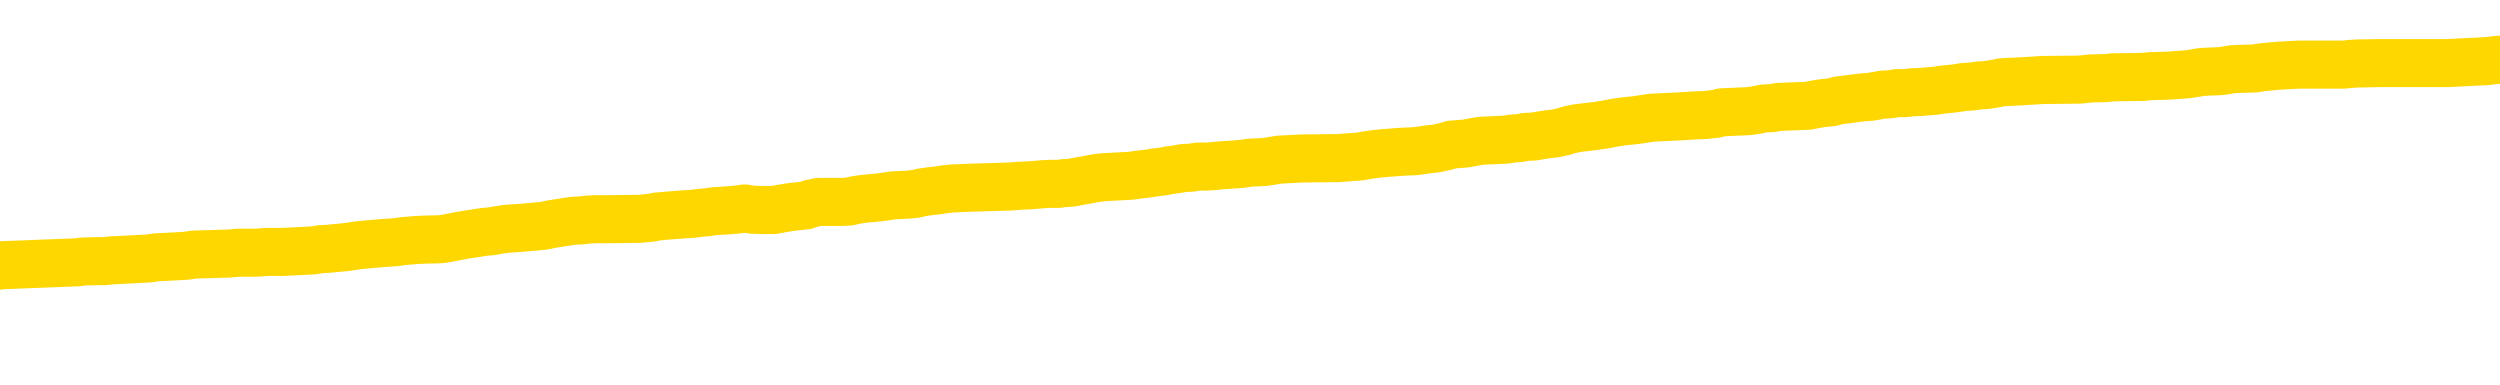 <svg xmlns="http://www.w3.org/2000/svg" version="1.1" viewBox="0 0 6500 1000">
	<path fill="none" stroke="gold" stroke-width="125" stroke-linecap="round" stroke-linejoin="round" d="M0 308831  L-1332902 308831 L-1332718 308830 L-1332227 308827 L-1331934 308826 L-1331623 308823 L-1331388 308822 L-1331335 308819 L-1331275 308816 L-1331122 308815 L-1331082 308812 L-1330949 308810 L-1330657 308809 L-1330116 308809 L-1329506 308808 L-1329458 308808 L-1328818 308806 L-1328784 308806 L-1328259 308806 L-1328126 308805 L-1327736 308802 L-1327408 308799 L-1327291 308796 L-1327079 308794 L-1326363 308794 L-1325793 308792 L-1325685 308792 L-1325511 308791 L-1325290 308788 L-1324888 308787 L-1324862 308784 L-1323934 308781 L-1323847 308778 L-1323765 308775 L-1323695 308773 L-1323397 308771 L-1323245 308769 L-1321355 308770 L-1321254 308770 L-1320992 308770 L-1320698 308771 L-1320557 308769 L-1320308 308769 L-1320272 308767 L-1320114 308766 L-1319651 308763 L-1319398 308762 L-1319185 308759 L-1318934 308757 L-1318585 308756 L-1317658 308753 L-1317564 308750 L-1317153 308749 L-1315982 308746 L-1314793 308745 L-1314701 308742 L-1314674 308739 L-1314408 308736 L-1314109 308734 L-1313980 308731 L-1313942 308728 L-1313128 308728 L-1312744 308729 L-1311683 308731 L-1311622 308731 L-1311357 308759 L-1310886 308785 L-1310693 308812 L-1310430 308838 L-1310093 308837 L-1309957 308836 L-1309502 308834 L-1308759 308833 L-1308741 308831 L-1308576 308829 L-1308508 308829 L-1307991 308827 L-1306963 308827 L-1306767 308826 L-1306278 308824 L-1305916 308823 L-1305507 308823 L-1305122 308824 L-1303418 308824 L-1303320 308824 L-1303249 308824 L-1303187 308824 L-1303003 308823 L-1302666 308823 L-1302026 308822 L-1301949 308820 L-1301888 308820 L-1301701 308819 L-1301621 308819 L-1301444 308817 L-1301425 308816 L-1301195 308816 L-1300807 308815 L-1299919 308815 L-1299879 308813 L-1299791 308812 L-1299764 308809 L-1298756 308808 L-1298606 308805 L-1298582 308803 L-1298449 308802 L-1298409 308801 L-1297151 308799 L-1297093 308799 L-1296553 308798 L-1296500 308798 L-1296454 308798 L-1296059 308796 L-1295919 308795 L-1295719 308794 L-1295573 308794 L-1295408 308794 L-1295131 308795 L-1294773 308795 L-1294220 308794 L-1293575 308792 L-1293316 308789 L-1293163 308788 L-1292762 308787 L-1292722 308785 L-1292601 308784 L-1292539 308785 L-1292525 308785 L-1292431 308785 L-1292138 308784 L-1291987 308778 L-1291657 308775 L-1291579 308773 L-1291503 308771 L-1291276 308767 L-1291210 308764 L-1290982 308762 L-1290930 308759 L-1290765 308757 L-1289759 308756 L-1289576 308755 L-1289025 308753 L-1288632 308750 L-1288234 308749 L-1287384 308746 L-1287306 308745 L-1286727 308743 L-1286286 308743 L-1286045 308742 L-1285887 308742 L-1285487 308739 L-1285466 308739 L-1285021 308738 L-1284616 308736 L-1284480 308734 L-1284305 308731 L-1284168 308728 L-1283918 308725 L-1282918 308724 L-1282836 308722 L-1282701 308721 L-1282662 308720 L-1281772 308718 L-1281556 308717 L-1281113 308715 L-1280996 308714 L-1280939 308713 L-1280263 308713 L-1280162 308711 L-1280134 308711 L-1278792 308710 L-1278386 308708 L-1278346 308707 L-1277418 308706 L-1277320 308704 L-1277187 308703 L-1276783 308701 L-1276757 308700 L-1276664 308699 L-1276447 308697 L-1276036 308695 L-1274883 308692 L-1274591 308689 L-1274562 308686 L-1273954 308685 L-1273704 308682 L-1273684 308681 L-1272755 308679 L-1272704 308676 L-1272581 308675 L-1272564 308672 L-1272408 308671 L-1272233 308668 L-1272096 308667 L-1272040 308665 L-1271932 308664 L-1271846 308662 L-1271613 308661 L-1271538 308660 L-1271230 308658 L-1271112 308657 L-1270942 308655 L-1270851 308654 L-1270748 308654 L-1270725 308653 L-1270648 308653 L-1270550 308650 L-1270183 308648 L-1270079 308647 L-1269575 308646 L-1269123 308644 L-1269085 308643 L-1269061 308641 L-1269020 308640 L-1268892 308639 L-1268791 308637 L-1268349 308636 L-1268067 308634 L-1267475 308633 L-1267344 308632 L-1267070 308629 L-1266917 308627 L-1266764 308626 L-1266679 308623 L-1266601 308622 L-1266415 308620 L-1266365 308620 L-1266337 308619 L-1266257 308618 L-1266234 308616 L-1265951 308614 L-1265347 308611 L-1264352 308609 L-1264054 308608 L-1263320 308607 L-1263075 308605 L-1262985 308604 L-1262408 308602 L-1261710 308601 L-1260957 308600 L-1260639 308598 L-1260256 308595 L-1260179 308594 L-1259545 308593 L-1259359 308591 L-1259271 308591 L-1259142 308591 L-1258829 308590 L-1258780 308588 L-1258638 308587 L-1258616 308586 L-1257648 308584 L-1257103 308583 L-1256625 308583 L-1256564 308583 L-1256240 308583 L-1256218 308581 L-1256156 308581 L-1255946 308580 L-1255869 308579 L-1255814 308577 L-1255792 308576 L-1255753 308574 L-1255737 308573 L-1254980 308572 L-1254963 308570 L-1254164 308569 L-1254011 308567 L-1253106 308566 L-1252600 308565 L-1252371 308562 L-1252329 308562 L-1252214 308560 L-1252038 308559 L-1251283 308560 L-1251148 308559 L-1250984 308558 L-1250666 308556 L-1250490 308553 L-1249468 308551 L-1249445 308548 L-1249194 308546 L-1248980 308544 L-1248347 308542 L-1248109 308539 L-1248076 308537 L-1247898 308534 L-1247818 308531 L-1247728 308530 L-1247664 308527 L-1247223 308524 L-1247200 308523 L-1246659 308521 L-1246403 308520 L-1245908 308519 L-1245031 308517 L-1244994 308516 L-1244942 308514 L-1244900 308513 L-1244783 308512 L-1244507 308510 L-1244300 308507 L-1244102 308505 L-1244079 308502 L-1244029 308499 L-1243990 308498 L-1243912 308496 L-1243314 308493 L-1243254 308492 L-1243151 308491 L-1242997 308489 L-1242365 308488 L-1241684 308486 L-1241381 308484 L-1241034 308482 L-1240837 308481 L-1240789 308478 L-1240468 308477 L-1239841 308475 L-1239694 308474 L-1239658 308472 L-1239600 308471 L-1239523 308468 L-1239282 308468 L-1239194 308467 L-1239099 308465 L-1238806 308464 L-1238671 308463 L-1238611 308461 L-1238574 308459 L-1238302 308459 L-1237296 308457 L-1237120 308456 L-1237070 308456 L-1236777 308454 L-1236585 308452 L-1236252 308450 L-1235745 308449 L-1235183 308446 L-1235168 308443 L-1235151 308442 L-1235051 308439 L-1234936 308436 L-1234897 308433 L-1234860 308432 L-1234794 308432 L-1234766 308431 L-1234627 308432 L-1234334 308432 L-1234284 308432 L-1234179 308432 L-1233914 308431 L-1233449 308429 L-1233305 308429 L-1233250 308426 L-1233193 308425 L-1233002 308424 L-1232637 308422 L-1232423 308422 L-1232228 308422 L-1232170 308422 L-1232111 308419 L-1231957 308418 L-1231688 308417 L-1231258 308424 L-1231242 308424 L-1231165 308422 L-1231101 308421 L-1230971 308411 L-1230948 308410 L-1230664 308408 L-1230616 308407 L-1230562 308405 L-1230099 308404 L-1230060 308404 L-1230020 308403 L-1229829 308401 L-1229349 308400 L-1228862 308398 L-1228846 308397 L-1228808 308396 L-1228551 308394 L-1228474 308391 L-1228244 308390 L-1228228 308387 L-1227933 308384 L-1227491 308383 L-1227044 308382 L-1226540 308380 L-1226386 308379 L-1226099 308378 L-1226059 308375 L-1225728 308373 L-1225506 308372 L-1224989 308369 L-1224913 308368 L-1224665 308365 L-1224471 308362 L-1224411 308361 L-1223635 308359 L-1223561 308359 L-1223330 308358 L-1223313 308358 L-1223252 308357 L-1223056 308355 L-1222592 308355 L-1222569 308354 L-1222439 308354 L-1221138 308354 L-1221122 308354 L-1221044 308352 L-1220951 308352 L-1220733 308352 L-1220581 308351 L-1220403 308352 L-1220349 308354 L-1220062 308355 L-1220022 308355 L-1219653 308355 L-1219212 308355 L-1219029 308355 L-1218708 308354 L-1218413 308354 L-1217967 308351 L-1217895 308350 L-1217433 308347 L-1216995 308345 L-1216813 308344 L-1215359 308341 L-1215227 308340 L-1214770 308337 L-1214544 308336 L-1214157 308333 L-1213641 308330 L-1212687 308327 L-1211893 308324 L-1211218 308323 L-1210793 308320 L-1210482 308319 L-1210252 308315 L-1209568 308310 L-1209555 308306 L-1209345 308301 L-1209323 308299 L-1209149 308297 L-1208199 308295 L-1207931 308292 L-1207116 308291 L-1206805 308288 L-1206768 308287 L-1206710 308284 L-1206093 308283 L-1205455 308280 L-1203829 308278 L-1203156 308277 L-1202514 308277 L-1202436 308277 L-1202380 308277 L-1202344 308277 L-1202316 308276 L-1202204 308273 L-1202186 308271 L-1202163 308270 L-1202010 308269 L-1201956 308266 L-1201878 308264 L-1201759 308263 L-1201661 308262 L-1201544 308260 L-1201274 308257 L-1201005 308256 L-1200987 308253 L-1200787 308252 L-1200640 308249 L-1200414 308248 L-1200280 308246 L-1199971 308245 L-1199911 308243 L-1199558 308241 L-1199209 308239 L-1199108 308238 L-1199044 308235 L-1198984 308234 L-1198600 308231 L-1198219 308229 L-1198114 308228 L-1197854 308227 L-1197583 308224 L-1197424 308222 L-1197391 308221 L-1197329 308220 L-1197188 308218 L-1197004 308217 L-1196960 308216 L-1196672 308216 L-1196655 308214 L-1196422 308214 L-1196361 308213 L-1196323 308213 L-1195743 308211 L-1195610 308210 L-1195586 308204 L-1195568 308195 L-1195550 308183 L-1195534 308172 L-1195510 308161 L-1195494 308153 L-1195473 308143 L-1195456 308133 L-1195433 308128 L-1195416 308122 L-1195394 308118 L-1195378 308115 L-1195329 308111 L-1195256 308107 L-1195222 308100 L-1195198 308094 L-1195162 308088 L-1195121 308083 L-1195084 308080 L-1195068 308074 L-1195044 308070 L-1195007 308067 L-1194990 308063 L-1194967 308061 L-1194949 308058 L-1194931 308055 L-1194915 308052 L-1194885 308048 L-1194859 308044 L-1194814 308042 L-1194798 308040 L-1194756 308038 L-1194708 308035 L-1194637 308033 L-1194622 308030 L-1194606 308027 L-1194543 308026 L-1194504 308024 L-1194465 308023 L-1194299 308021 L-1194234 308020 L-1194218 308019 L-1194174 308016 L-1194115 308014 L-1193903 308013 L-1193869 308012 L-1193827 308010 L-1193749 308009 L-1193211 308007 L-1193133 308006 L-1193029 308003 L-1192940 308002 L-1192764 308000 L-1192414 307999 L-1192258 307998 L-1191820 307996 L-1191663 307995 L-1191533 307993 L-1190829 307991 L-1190628 307989 L-1189668 307986 L-1189185 307985 L-1189086 307985 L-1188994 307984 L-1188749 307982 L-1188676 307981 L-1188233 307978 L-1188137 307977 L-1188122 307975 L-1188106 307974 L-1188081 307973 L-1187615 307971 L-1187398 307970 L-1187258 307968 L-1186965 307967 L-1186876 307966 L-1186835 307964 L-1186805 307963 L-1186632 307961 L-1186573 307960 L-1186497 307959 L-1186417 307957 L-1186347 307957 L-1186038 307956 L-1185953 307954 L-1185739 307953 L-1185704 307952 L-1185020 307950 L-1184921 307949 L-1184716 307947 L-1184670 307946 L-1184391 307945 L-1184329 307943 L-1184312 307940 L-1184234 307939 L-1183926 307936 L-1183902 307935 L-1183848 307932 L-1183825 307931 L-1183703 307929 L-1183567 307926 L-1183323 307925 L-1183197 307925 L-1182550 307924 L-1182534 307924 L-1182510 307924 L-1182329 307921 L-1182253 307919 L-1182161 307918 L-1181734 307917 L-1181317 307915 L-1180924 307912 L-1180846 307911 L-1180827 307910 L-1180464 307908 L-1180227 307907 L-1179999 307906 L-1179686 307904 L-1179608 307903 L-1179527 307900 L-1179349 307897 L-1179334 307896 L-1179068 307893 L-1178988 307892 L-1178758 307890 L-1178532 307889 L-1178216 307889 L-1178041 307887 L-1177680 307887 L-1177288 307886 L-1177219 307883 L-1177155 307882 L-1177015 307879 L-1176963 307878 L-1176861 307875 L-1176359 307873 L-1176162 307872 L-1175915 307871 L-1175730 307869 L-1175430 307868 L-1175354 307866 L-1175188 307864 L-1174304 307862 L-1174275 307859 L-1174152 307857 L-1173574 307855 L-1173496 307854 L-1172782 307854 L-1172470 307854 L-1172257 307854 L-1172240 307854 L-1171854 307854 L-1171329 307851 L-1170883 307850 L-1170553 307848 L-1170400 307847 L-1170074 307847 L-1169896 307845 L-1169815 307845 L-1169608 307843 L-1169433 307841 L-1168504 307840 L-1167615 307838 L-1167575 307837 L-1167347 307837 L-1166968 307836 L-1166181 307834 L-1165946 307833 L-1165871 307831 L-1165513 307830 L-1164941 307827 L-1164674 307826 L-1164288 307825 L-1164184 307825 L-1164014 307825 L-1163396 307825 L-1163185 307825 L-1162877 307825 L-1162824 307823 L-1162696 307822 L-1162643 307820 L-1162524 307819 L-1162188 307816 L-1161228 307815 L-1161097 307812 L-1160895 307811 L-1160264 307809 L-1159953 307808 L-1159539 307806 L-1159511 307805 L-1159366 307804 L-1158946 307802 L-1157613 307802 L-1157566 307801 L-1157438 307798 L-1157421 307797 L-1156843 307794 L-1156637 307792 L-1156608 307791 L-1156567 307790 L-1156510 307788 L-1156472 307787 L-1156394 307785 L-1156251 307784 L-1155796 307783 L-1155678 307781 L-1155393 307780 L-1155020 307778 L-1154924 307777 L-1154597 307776 L-1154243 307774 L-1154073 307773 L-1154025 307771 L-1153916 307770 L-1153827 307769 L-1153800 307767 L-1153723 307764 L-1153420 307763 L-1153386 307760 L-1153314 307759 L-1152946 307757 L-1152611 307756 L-1152530 307756 L-1152310 307755 L-1152139 307753 L-1152111 307752 L-1151614 307750 L-1151065 307748 L-1150184 307746 L-1150086 307744 L-1150009 307742 L-1149734 307741 L-1149487 307738 L-1149413 307737 L-1149352 307734 L-1149233 307732 L-1149190 307731 L-1149080 307730 L-1149004 307727 L-1148303 307725 L-1148057 307724 L-1148018 307723 L-1147861 307721 L-1147262 307721 L-1147035 307721 L-1146943 307721 L-1146468 307721 L-1145871 307718 L-1145351 307717 L-1145330 307716 L-1145184 307714 L-1144864 307714 L-1144323 307714 L-1144091 307714 L-1143920 307714 L-1143434 307713 L-1143206 307711 L-1143121 307710 L-1142775 307709 L-1142449 307709 L-1141926 307707 L-1141599 307706 L-1140998 307704 L-1140801 307702 L-1140749 307700 L-1140708 307699 L-1140427 307697 L-1139742 307695 L-1139432 307693 L-1139407 307690 L-1139216 307689 L-1138993 307688 L-1138907 307686 L-1138244 307683 L-1138219 307682 L-1137997 307679 L-1137668 307678 L-1137316 307675 L-1137111 307674 L-1136878 307671 L-1136620 307670 L-1136431 307667 L-1136384 307665 L-1136156 307664 L-1136122 307663 L-1135965 307661 L-1135751 307660 L-1135578 307658 L-1135487 307657 L-1135209 307656 L-1134966 307654 L-1134650 307653 L-1134224 307653 L-1134187 307653 L-1133703 307653 L-1133470 307653 L-1133258 307651 L-1133032 307650 L-1132482 307650 L-1132235 307649 L-1131401 307649 L-1131345 307647 L-1131323 307646 L-1131165 307644 L-1130704 307643 L-1130663 307642 L-1130323 307639 L-1130190 307637 L-1129967 307636 L-1129395 307635 L-1128923 307633 L-1128729 307632 L-1128536 307630 L-1128346 307629 L-1128244 307628 L-1127876 307626 L-1127830 307625 L-1127748 307623 L-1126455 307622 L-1126407 307621 L-1126138 307621 L-1125993 307621 L-1125442 307621 L-1125326 307619 L-1125244 307618 L-1124885 307616 L-1124661 307615 L-1124380 307614 L-1124051 307611 L-1123543 307609 L-1123430 307608 L-1123351 307607 L-1123187 307605 L-1122893 307605 L-1122424 307605 L-1122227 307607 L-1122177 307607 L-1121527 307605 L-1121405 307604 L-1120951 307604 L-1120915 307602 L-1120447 307601 L-1120336 307600 L-1120320 307598 L-1120104 307598 L-1119923 307597 L-1119391 307597 L-1118362 307597 L-1118162 307595 L-1117704 307594 L-1116756 307591 L-1116657 307590 L-1116303 307587 L-1116242 307586 L-1116228 307584 L-1116193 307583 L-1115823 307582 L-1115703 307580 L-1115461 307579 L-1115297 307577 L-1115110 307576 L-1114989 307575 L-1113919 307572 L-1113060 307570 L-1112848 307568 L-1112751 307566 L-1112577 307563 L-1112244 307562 L-1112172 307561 L-1112114 307559 L-1111939 307559 L-1111550 307558 L-1111315 307556 L-1111203 307555 L-1111086 307554 L-1110106 307552 L-1110080 307551 L-1109486 307548 L-1109453 307548 L-1109305 307547 L-1109020 307545 L-1108108 307545 L-1107162 307545 L-1107009 307544 L-1106907 307544 L-1106775 307542 L-1106632 307541 L-1106606 307540 L-1106491 307538 L-1106273 307537 L-1105592 307535 L-1105462 307534 L-1105159 307533 L-1104919 307530 L-1104587 307528 L-1103948 307527 L-1103605 307524 L-1103544 307523 L-1103388 307523 L-1102466 307523 L-1101996 307523 L-1101952 307523 L-1101940 307521 L-1101898 307520 L-1101876 307519 L-1101849 307517 L-1101705 307516 L-1101283 307514 L-1100948 307514 L-1100756 307513 L-1100328 307513 L-1100140 307512 L-1099751 307509 L-1099217 307508 L-1098844 307506 L-1098823 307506 L-1098573 307505 L-1098454 307503 L-1098379 307502 L-1098243 307501 L-1098203 307499 L-1098124 307498 L-1097729 307496 L-1097233 307495 L-1097121 307492 L-1096948 307491 L-1096640 307489 L-1096193 307488 L-1095870 307487 L-1095727 307484 L-1095300 307481 L-1095147 307478 L-1095092 307475 L-1094278 307474 L-1094258 307473 L-1093886 307471 L-1093829 307471 L-1092700 307470 L-1092632 307470 L-1092074 307468 L-1091879 307467 L-1091743 307466 L-1091510 307464 L-1091163 307463 L-1091128 307460 L-1091093 307459 L-1091024 307456 L-1090676 307454 L-1090503 307453 L-1090019 307452 L-1090002 307450 L-1089677 307449 L-1089520 307447 L-1088379 307445 L-1088354 307443 L-1088162 307440 L-1087969 307439 L-1087719 307438 L-1087701 307436 L-1086681 307435 L-1086383 307434 L-1086308 307432 L-1086172 307429 L-1085996 307428 L-1085419 307425 L-1085204 307424 L-1085140 307422 L-1085009 307421 L-1084972 307418 L-1084449 307417 L-1084311 307967 L-1084297 307967 L-1084274 307967 L-1084254 307967 L-1084027 307415 L-1083251 307415 L-1083209 307415 L-1082841 307415 L-1082763 307414 L-1082711 307413 L-1082038 307411 L-1081295 307410 L-1080871 307410 L-1080423 307408 L-1079361 307407 L-1079050 307404 L-1078640 307404 L-1078568 307403 L-1078043 307403 L-1077949 307403 L-1077931 307403 L-1077486 307401 L-1077301 307399 L-1076520 307396 L-1075848 307394 L-1075436 307390 L-1075204 307387 L-1075063 307386 L-1074982 307383 L-1074962 307382 L-1074886 307382 L-1074757 307380 L-1074440 307382 L-1074216 307382 L-1073891 307380 L-1073829 307380 L-1073459 307380 L-1073426 307380 L-1073217 307380 L-1072550 307380 L-1072472 307380 L-1072314 307378 L-1072204 307378 L-1071877 307376 L-1071722 307375 L-1071381 307375 L-1071324 307372 L-1070986 307369 L-1070783 307368 L-1070730 307365 L-1069353 307364 L-1069224 307362 L-1068790 307361 L-1068470 307359 L-1067642 307357 L-1067519 307355 L-1066788 307353 L-1066632 307350 L-1066591 307348 L-1066537 307347 L-1066514 307346 L-1066400 307344 L-1066104 307343 L-1065814 307341 L-1065760 307340 L-1065639 307339 L-1065609 307337 L-1065509 307336 L-1065065 307336 L-1064913 307334 L-1064078 307334 L-1063536 307333 L-1063201 307333 L-1063186 307332 L-1063110 307330 L-1062994 307329 L-1062799 307327 L-1062535 307326 L-1061701 307325 L-1061604 307323 L-1061083 307322 L-1061041 307320 L-1060942 307319 L-1060113 307319 L-1059978 307318 L-1059640 307318 L-1059086 307316 L-1058706 307315 L-1058543 307313 L-1058233 307312 L-1057420 307311 L-1057114 307309 L-1056846 307309 L-1056524 307309 L-1056203 307311 L-1055928 307311 L-1055099 307308 L-1055004 307306 L-1054912 307302 L-1054807 307298 L-1054420 307294 L-1053940 307291 L-1053924 307290 L-1053805 307288 L-1053437 307285 L-1053343 307284 L-1052509 307281 L-1052432 307280 L-1052132 307278 L-1052042 307277 L-1051634 307274 L-1051524 307272 L-1050825 307270 L-1050352 307269 L-1050291 307267 L-1050073 307265 L-1049799 307263 L-1049686 307262 L-1048659 307260 L-1048272 307259 L-1048252 307258 L-1047919 307256 L-1047674 307255 L-1047241 307253 L-1047131 307252 L-1047014 307251 L-1046562 307248 L-1045971 307246 L-1045635 307245 L-1043742 307244 L-1043628 307241 L-1043417 307239 L-1042098 307238 L-1041992 306924 L-1041926 306614 L-1041890 306328 L-1041828 306328 L-1041328 306639 L-1040653 306946 L-1040631 307230 L-1040361 307227 L-1039393 307227 L-1038703 307225 L-1038541 307224 L-1038001 307223 L-1037911 307221 L-1036892 307220 L-1035944 307217 L-1035578 307218 L-1035475 307220 L-1034887 307220 L-1034828 307220 L-1034727 307218 L-1034287 307216 L-1034180 307214 L-1033738 307213 L-1032738 307209 L-1032482 307204 L-1032379 307200 L-1032249 307198 L-1031882 307195 L-1031301 307192 L-1031270 307191 L-1030955 307189 L-1028972 307188 L-1028856 307186 L-1028788 307186 L-1028430 307185 L-1026811 307184 L-1026633 307184 L-1026489 307184 L-1025667 307185 L-1025614 307186 L-1025559 307186 L-1025125 307186 L-1024145 307188 L-1024071 307188 L-1022986 307186 L-1022773 307186 L-1022057 307184 L-1021669 307182 L-1021450 307179 L-1021130 307177 L-1020637 307174 L-1020509 307172 L-1020280 307170 L-1020048 307167 L-1019989 307165 L-1019699 307164 L-1019427 307161 L-1018397 307160 L-1016732 307158 L-1016313 307157 L-1016176 307156 L-1016019 307156 L-1015714 307154 L-1015486 307151 L-1015328 307150 L-1015168 307147 L-1014999 307144 L-1014952 307143 L-1014898 307142 L-1014877 307142 L-1014491 307140 L-1014241 307140 L-1013970 307140 L-1013810 307140 L-1013720 307140 L-1012061 307140 L-1011896 307142 L-1011516 307140 L-1011056 307140 L-1010446 307137 L-1009353 307136 L-1008922 307135 L-1008891 307133 L-1008828 307132 L-1008811 307130 L-1007107 307129 L-1007065 307128 L-1006599 307126 L-1006412 307125 L-1006380 307122 L-1005785 307121 L-1005735 307119 L-1005412 307118 L-1005361 307117 L-1005151 307115 L-1005133 307114 L-1004867 307111 L-1004814 307110 L-1004345 307108 L-1003835 307105 L-1003756 307105 L-1003462 307104 L-1003445 307103 L-1003407 307101 L-1003336 307100 L-1003178 307098 L-1002232 307098 L-1002176 307098 L-1001655 307098 L-1001463 307097 L-1001362 307097 L-1001136 307096 L-1000626 307096 L-1000238 307133 L-1000168 307133 L-999820 307132 L-999463 307130 L-998334 307090 L-998283 307087 L-998057 307086 L-998023 307084 L-997898 307082 L-997799 307082 L-997534 307082 L-996794 307083 L-996216 307083 L-995922 307083 L-995216 307083 L-995037 307082 L-995014 307082 L-994378 307080 L-994067 307079 L-993671 307079 L-993641 307077 L-993620 307076 L-993466 307075 L-992781 307075 L-992765 307075 L-992425 307075 L-992152 307073 L-992115 307072 L-992059 307069 L-992037 307068 L-991965 307066 L-991633 307065 L-991527 307063 L-991498 307061 L-991300 307059 L-991147 307058 L-990279 307056 L-989717 307054 L-989701 307054 L-989599 307052 L-989497 307054 L-989351 307054 L-989272 307054 L-989235 307052 L-989179 307051 L-989106 307049 L-988961 307048 L-988479 307048 L-988075 307047 L-987208 307048 L-987188 307048 L-986931 307048 L-986854 307048 L-986825 307047 L-986814 307044 L-986797 307042 L-986504 307041 L-986465 307040 L-986393 307038 L-986319 307037 L-986114 307036 L-985954 307031 L-985653 307027 L-985576 307022 L-985558 307017 L-985342 307015 L-985111 307015 L-985001 307016 L-984631 307017 L-984473 307017 L-984241 307017 L-984073 307017 L-983928 307016 L-983796 307015 L-982520 307012 L-982117 307009 L-982056 307008 L-981939 307005 L-981514 307003 L-981499 307001 L-981437 306999 L-981163 306996 L-981051 306995 L-980769 306992 L-980491 306991 L-980066 306988 L-980044 306987 L-979966 306985 L-979840 306984 L-979254 306982 L-978862 306981 L-978527 306980 L-977938 306978 L-977835 306978 L-977665 306977 L-977529 306977 L-976701 306975 L-975516 306974 L-975480 306973 L-975424 306973 L-975204 306971 L-974999 306971 L-974844 306971 L-974587 306970 L-974511 306968 L-973968 306967 L-973932 306966 L-973683 306964 L-973295 306963 L-972470 306962 L-972111 306960 L-971801 306960 L-971543 306959 L-971319 306957 L-970913 306956 L-970797 306955 L-970613 306953 L-970560 306953 L-970372 306952 L-970201 306950 L-970172 306949 L-969892 306948 L-969581 306946 L-969443 306945 L-969133 306943 L-968940 306943 L-968924 306942 L-968205 306942 L-968071 306939 L-967774 306938 L-967683 306936 L-967082 306936 L-967044 306935 L-966966 306934 L-966345 306932 L-966194 306929 L-966153 306928 L-965843 306927 L-965651 306925 L-965458 306922 L-965402 306920 L-965093 306918 L-965041 306917 L-964987 306918 L-964961 306918 L-964836 306918 L-964025 306917 L-963949 306915 L-963408 306914 L-963140 306913 L-962480 306911 L-961573 306910 L-961331 306908 L-960799 306907 L-960582 306906 L-959474 306907 L-959424 306907 L-958648 306907 L-958101 306906 L-957990 306904 L-957837 306901 L-957781 306900 L-957616 306899 L-957239 306897 L-956791 306896 L-956737 306894 L-956582 306893 L-955902 306892 L-955682 306890 L-955164 306889 L-954315 306886 L-954299 306885 L-952508 306883 L-951954 306882 L-951837 306881 L-950831 306879 L-950794 306878 L-950562 306878 L-950469 306878 L-950429 306878 L-950097 306876 L-949745 306875 L-949480 306872 L-949193 306871 L-948883 306868 L-948628 306865 L-948535 306864 L-948045 306862 L-947837 306861 L-947272 306860 L-947157 306861 L-946806 306860 L-946755 306860 L-946715 306860 L-946111 306857 L-945377 306854 L-944796 306851 L-944561 306848 L-944020 306844 L-943868 306841 L-943366 306840 L-943157 306837 L-943134 306837 L-943075 306836 L-942112 306836 L-941934 306834 L-941493 306833 L-941468 306830 L-941313 306829 L-941232 306829 L-941081 306830 L-940434 306830 L-940385 306829 L-939265 306827 L-938281 306826 L-938219 306825 L-937498 306823 L-936634 306822 L-936255 306820 L-936036 306820 L-935276 306819 L-935224 306818 L-934915 306815 L-934064 306815 L-933871 306813 L-933694 306812 L-933470 306812 L-933343 306811 L-933151 306811 L-932918 306809 L-932749 306811 L-932462 306809 L-932183 306809 L-932100 306808 L-931929 306806 L-931913 306804 L-931759 306802 L-931720 306801 L-930944 306800 L-930868 306800 L-930635 306797 L-930209 306795 L-929863 306794 L-929280 306793 L-929011 306793 L-928752 306793 L-928623 306790 L-928607 306788 L-928493 306787 L-928469 306786 L-928235 306784 L-928199 306783 L-926883 306783 L-926827 306781 L-926148 306779 L-925576 306779 L-925450 306779 L-925297 306779 L-925220 306779 L-924908 306776 L-924635 306774 L-924546 306772 L-924444 306772 L-923516 306770 L-923440 306770 L-923076 306770 L-923052 306769 L-923015 306767 L-922240 306765 L-922148 306763 L-922008 306762 L-921606 306760 L-921344 306760 L-921101 306762 L-920887 306760 L-920806 306760 L-920730 306760 L-920653 306760 L-920467 306762 L-920400 306762 L-920150 306762 L-920095 306760 L-919958 306759 L-919878 306756 L-919765 306755 L-919542 306753 L-919377 306752 L-919336 306751 L-919167 306749 L-918796 306748 L-918781 306746 L-918665 306745 L-917944 306744 L-917908 306742 L-917775 306742 L-917428 306741 L-917016 306741 L-916980 306741 L-916902 306739 L-916863 306738 L-916499 306737 L-916295 306735 L-916280 306734 L-915934 306732 L-915586 306732 L-915260 306732 L-915158 306731 L-915005 306731 L-914811 306730 L-914579 306730 L-914487 306730 L-914331 306730 L-914254 306730 L-914213 306728 L-914100 306727 L-914077 306726 L-913826 306726 L-913687 306723 L-913109 306719 L-912281 306716 L-911793 306713 L-911672 306712 L-911633 306710 L-911621 306709 L-911468 306706 L-911368 306703 L-911135 306702 L-910744 306699 L-910440 306698 L-910424 306696 L-910254 306695 L-910015 306692 L-909419 306692 L-908815 306691 L-908775 306691 L-908735 306691 L-908582 306689 L-908528 306688 L-908466 306686 L-908398 306685 L-908343 306682 L-908318 306681 L-908271 306679 L-908177 306677 L-908039 306675 L-907886 306674 L-907754 306672 L-907713 306672 L-907677 306671 L-907616 306670 L-907342 306667 L-907028 306665 L-906987 306663 L-906902 306661 L-906724 306660 L-906487 306658 L-906129 306657 L-906100 306656 L-905530 306654 L-905408 306653 L-905172 306651 L-905149 306651 L-904867 306650 L-904582 306650 L-904327 306650 L-903755 306649 L-903458 306647 L-903382 306646 L-902683 306645 L-902605 306643 L-902570 306642 L-902544 306640 L-902492 306638 L-902298 306636 L-902158 306633 L-902122 306632 L-902082 306631 L-901487 306629 L-901254 306628 L-900971 306638 L-900916 306646 L-900842 306656 L-900764 306664 L-900528 306661 L-900284 306660 L-900149 306658 L-900042 306657 L-899963 306656 L-899576 306653 L-899449 306651 L-899296 306650 L-899258 306649 L-899112 306647 L-898891 306646 L-898717 306645 L-898648 306643 L-897826 306640 L-897810 306640 L-897516 306639 L-896728 306638 L-896418 306638 L-896272 306636 L-896044 306635 L-895843 306632 L-894906 306631 L-894869 306629 L-894847 306628 L-894806 306625 L-894537 306624 L-893941 306622 L-893877 306621 L-893842 306619 L-893825 306618 L-893130 306618 L-892928 306618 L-892896 306618 L-892563 306618 L-892455 306617 L-891830 306614 L-891326 306612 L-891289 306610 L-890847 306610 L-890751 306608 L-890592 306608 L-890279 306608 L-890266 306608 L-889826 306610 L-889344 306611 L-889215 306611 L-888895 306611 L-888827 306610 L-888523 306610 L-888347 306608 L-888153 306607 L-887910 306604 L-887713 306601 L-887687 306598 L-887109 306597 L-887039 306596 L-886629 306594 L-886575 306593 L-886529 306591 L-886165 306590 L-886018 306589 L-885813 306587 L-885717 306587 L-885562 306586 L-885500 306584 L-885353 306582 L-885252 306580 L-884695 306580 L-884673 306583 L-884501 306584 L-883959 306586 L-883898 306586 L-883844 306583 L-883816 306580 L-883744 306579 L-883728 306576 L-883664 306575 L-883628 306572 L-883473 306570 L-883148 306569 L-882582 306568 L-882567 306566 L-882505 306564 L-882404 306561 L-882357 306561 L-882115 306559 L-881693 306559 L-881538 306559 L-879796 306557 L-879254 306555 L-878311 306554 L-877902 306552 L-877361 306550 L-877164 306548 L-876996 306547 L-876700 306545 L-876585 306544 L-876570 306544 L-876415 306543 L-876275 306541 L-876199 306538 L-876067 306538 L-875719 306538 L-875348 306540 L-874750 306540 L-874575 306540 L-874418 306538 L-874149 306537 L-873998 306537 L-873707 306541 L-873683 306544 L-873600 306547 L-873373 306550 L-872673 306548 L-872546 306547 L-872115 306545 L-872021 306544 L-870816 306544 L-870767 306543 L-870474 306543 L-870070 306541 L-869794 306538 L-869775 306537 L-869657 306536 L-869581 306534 L-869400 306533 L-868920 306531 L-868468 306529 L-868058 306527 L-868028 306526 L-867609 306524 L-867495 306524 L-867377 306524 L-867362 306524 L-867168 306523 L-867146 306520 L-866914 306519 L-866471 306517 L-866151 306515 L-865686 306515 L-865521 306513 L-865366 306512 L-865210 306512 L-864757 306512 L-864438 306512 L-864383 306513 L-864012 306513 L-863974 306515 L-863648 306515 L-863531 306513 L-863432 306512 L-863106 306509 L-862719 306508 L-862458 306506 L-862100 306503 L-861843 306502 L-859673 306501 L-859624 306499 L-859601 306498 L-859190 306498 L-859128 306498 L-859058 306499 L-858827 306499 L-858517 306498 L-858213 306495 L-858169 306494 L-857861 306492 L-857728 306491 L-857512 306490 L-856799 306488 L-856644 306488 L-856506 306487 L-856357 306487 L-856336 306487 L-856142 306485 L-856116 306484 L-856025 306483 L-856003 306481 L-855987 306480 L-855887 306478 L-854958 306477 L-854500 306477 L-853408 306474 L-852986 306474 L-852582 306473 L-852543 306471 L-852290 306470 L-851515 306467 L-851499 306466 L-851475 306464 L-851282 306463 L-850545 306462 L-850276 306460 L-850235 306459 L-849836 306456 L-849812 306455 L-849022 306453 L-848342 306452 L-846971 306450 L-846701 306449 L-846653 306448 L-846115 306445 L-846082 306443 L-845980 306441 L-845657 306439 L-845577 306438 L-845308 306438 L-844396 306436 L-844257 306436 L-844008 306434 L-843463 306434 L-843041 306432 L-842848 306431 L-842832 306431 L-842694 306428 L-842600 306427 L-842473 306425 L-842213 306424 L-842188 306421 L-842097 306420 L-841787 306418 L-841726 306417 L-841610 306417 L-841260 306417 L-840449 306417 L-840218 306414 L-839389 306414 L-839157 306411 L-838940 306410 L-838422 306410 L-837784 306409 L-837367 306407 L-837045 306406 L-836564 306404 L-836139 306404 L-836077 306403 L-835729 306403 L-835688 306402 L-835675 306400 L-835575 306397 L-835530 306397 L-835044 306396 L-834243 306396 L-833908 306396 L-832827 306395 L-832347 306393 L-832324 306392 L-832184 306390 L-831629 306389 L-830932 306388 L-830623 306386 L-830401 306385 L-830296 306383 L-830194 306381 L-829523 306379 L-829429 306378 L-829407 306378 L-829329 306376 L-829151 306376 L-828979 306376 L-828798 306375 L-828785 306374 L-828709 306372 L-828545 306371 L-828030 306369 L-828014 306368 L-827873 306368 L-827511 306367 L-827487 306367 L-827356 306365 L-827331 306364 L-826969 306362 L-826444 306360 L-826350 306358 L-826134 306355 L-826041 306354 L-826016 306353 L-825552 306351 L-825475 306351 L-825073 306350 L-824623 306350 L-823371 306348 L-823332 306347 L-822900 306346 L-822868 306344 L-822149 306343 L-821972 306341 L-821837 306340 L-821530 306339 L-821475 306337 L-821450 306334 L-821434 306332 L-821259 306330 L-821070 306329 L-820562 306329 L-820189 306318 L-819850 306305 L-819812 306294 L-819093 306284 L-818999 306283 L-818960 306281 L-818419 306281 L-818396 306280 L-817993 306279 L-817567 306277 L-817296 306277 L-817117 306276 L-816871 306273 L-816847 306272 L-816791 306269 L-816174 306267 L-815672 306266 L-815284 306266 L-814665 306267 L-814449 306267 L-814294 306269 L-813002 306266 L-812903 306265 L-812460 306262 L-812129 306260 L-811828 306258 L-811586 306256 L-810851 306254 L-810272 306252 L-809442 306251 L-809342 306249 L-808785 306248 L-808647 306247 L-807005 306245 L-806944 306245 L-806850 306245 L-805883 306245 L-805706 306244 L-805419 306244 L-805201 306244 L-805123 306242 L-804851 306242 L-804736 306241 L-804583 306240 L-804272 306238 L-804194 306237 L-804103 306237 L-804026 306235 L-803910 306235 L-803731 306234 L-803639 306233 L-803600 306231 L-803097 306231 L-802879 306230 L-802749 306230 L-802594 306228 L-802540 306227 L-802415 306227 L-802030 306226 L-801522 306224 L-801449 306223 L-800969 306221 L-800892 306220 L-800792 306220 L-800558 306219 L-800094 306219 L-799864 306219 L-799847 306219 L-799615 306219 L-799460 306219 L-799399 306219 L-799206 306217 L-798935 306214 L-798183 306213 L-797230 306213 L-797194 306212 L-796969 306212 L-796529 306212 L-796249 306209 L-795900 306207 L-794831 306206 L-793903 306206 L-793773 306206 L-793726 306206 L-793657 306205 L-793502 306205 L-793424 306202 L-793251 306199 L-792816 306196 L-792612 306195 L-792552 306192 L-791969 306191 L-791815 306188 L-791700 306186 L-791659 306185 L-791489 306184 L-791353 306182 L-791142 306179 L-791064 306178 L-791041 306177 L-790832 306174 L-790422 306173 L-790398 306171 L-790175 306170 L-790029 306168 L-789995 306167 L-789981 306166 L-789959 306164 L-789725 306163 L-789540 306161 L-789323 306160 L-789297 306159 L-788608 306157 L-788504 306156 L-788469 306154 L-788448 306153 L-788254 306152 L-788201 306150 L-788084 306147 L-788003 306147 L-787892 306146 L-787577 306145 L-787118 306143 L-786863 306142 L-786628 306139 L-786499 306138 L-786146 306136 L-786087 306135 L-785934 306133 L-785362 306131 L-785275 306129 L-785122 306126 L-784826 306124 L-784456 306121 L-784153 306118 L-784077 306117 L-783672 306115 L-783504 306115 L-783360 306115 L-782820 306115 L-782759 306115 L-782743 306112 L-782577 306111 L-782371 306110 L-782296 306110 L-782204 306108 L-781794 306107 L-781778 306105 L-781755 306105 L-781562 306104 L-781485 306117 L-781314 306129 L-781252 306140 L-781237 306153 L-780722 306152 L-780501 306150 L-779882 306147 L-779628 306146 L-779434 306145 L-779395 306143 L-779321 306143 L-779256 306143 L-778606 306143 L-778567 306145 L-778393 306145 L-778327 306145 L-777653 306145 L-777264 306142 L-777002 306140 L-776765 306139 L-776687 306136 L-776671 306133 L-776469 306132 L-776098 306129 L-775873 306128 L-775237 306126 L-775217 306126 L-774830 306125 L-774737 306125 L-774678 306124 L-774402 306122 L-774093 306122 L-774016 306121 L-773164 306122 L-772822 306129 L-772385 306138 L-771951 306145 L-771456 306152 L-771306 306150 L-771038 306152 L-769800 306153 L-769743 306156 L-767980 306157 L-767789 306156 L-766779 306154 L-766628 306153 L-766252 306156 L-765932 306159 L-765326 306161 L-765257 306164 L-765079 306163 L-764251 306161 L-764112 306160 L-763726 306159 L-763541 306157 L-763498 306156 L-763378 306154 L-763168 306153 L-762720 306150 L-762372 306149 L-762240 306147 L-761831 306146 L-761481 306146 L-761195 306145 L-761002 306143 L-760847 306143 L-760683 306142 L-760615 306140 L-760515 306140 L-760282 306139 L-760165 306139 L-760112 306138 L-759570 306138 L-759106 306136 L-757924 306136 L-757791 306136 L-757766 306136 L-757713 306136 L-757046 306136 L-756011 306133 L-755817 306132 L-755637 306131 L-755486 306131 L-755445 306129 L-755430 306129 L-755369 306128 L-755044 306126 L-753883 306125 L-753689 306124 L-753512 306122 L-752398 306121 L-751539 306119 L-751432 306119 L-750959 306118 L-750766 306118 L-748444 306117 L-748367 306115 L-748245 306112 L-748211 306111 L-748174 306108 L-748079 306104 L-747864 306101 L-747282 306098 L-746896 306097 L-746123 306096 L-746045 306094 L-745348 306094 L-744806 306094 L-744766 306093 L-744635 306093 L-744171 306092 L-744133 306090 L-743998 306089 L-743630 306087 L-743600 306086 L-743450 306086 L-743050 306085 L-741226 306086 L-740419 306085 L-739700 306085 L-739683 306085 L-739370 306082 L-738808 306080 L-738307 306079 L-737788 306078 L-737766 306076 L-736022 306075 L-735853 306073 L-735658 306072 L-734764 306071 L-734245 306068 L-734035 306066 L-733777 306065 L-733067 306064 L-732117 306062 L-731459 306061 L-731420 306058 L-731133 306057 L-731051 306055 L-730955 306055 L-730823 306054 L-730746 306054 L-730011 306054 L-729674 306052 L-729624 306054 L-729369 306054 L-729082 306052 L-728657 306052 L-728076 306051 L-727817 306051 L-727666 306050 L-727419 306050 L-727380 306050 L-726583 306048 L-726545 306047 L-726368 306047 L-725959 306044 L-725731 306044 L-725654 306044 L-725523 306044 L-725407 306043 L-725058 306041 L-724995 306040 L-724843 306038 L-724102 306037 L-723991 306036 L-723820 306034 L-723781 306033 L-723487 306033 L-723085 306033 L-722909 306033 L-722814 306033 L-722505 306031 L-721704 306030 L-721245 306027 L-720725 306026 L-720236 306024 L-719541 306023 L-718495 306022 L-718226 306022 L-718171 306020 L-718011 306020 L-717760 306020 L-717514 306019 L-717435 306018 L-717220 306015 L-716908 306013 L-716445 306011 L-716430 306009 L-716134 306009 L-716121 306008 L-715130 306006 L-714457 306005 L-714123 306002 L-713506 306002 L-713369 306001 L-712730 305999 L-712600 305998 L-711649 305995 L-711550 305992 L-710990 305991 L-710582 305991 L-710153 305991 L-710062 305990 L-709227 305990 L-708864 305990 L-708825 305991 L-708692 305992 L-708516 305992 L-708299 305992 L-708245 305991 L-708088 305988 L-707835 305987 L-706735 305985 L-706658 305984 L-706438 305983 L-706307 305980 L-706271 305978 L-706078 305977 L-705978 305976 L-705494 305974 L-705210 305973 L-705050 305971 L-704955 305969 L-704684 305967 L-704414 305966 L-704398 305960 L-704259 305956 L-704121 305952 L-703794 305946 L-703485 305943 L-703444 305942 L-703369 305939 L-703253 305938 L-702403 305935 L-702076 305934 L-701745 305932 L-701612 305932 L-701396 305932 L-701380 305932 L-700700 305932 L-700606 305930 L-700583 305928 L-700567 305925 L-700529 305924 L-700117 305921 L-699847 305920 L-699807 305918 L-699439 305918 L-699229 305917 L-698146 305917 L-698130 305916 L-698101 305914 L-698081 305914 L-697704 305911 L-697449 305910 L-697201 305907 L-697062 305904 L-696930 305903 L-696598 305902 L-696505 305900 L-696444 305899 L-695886 305897 L-695825 305896 L-695669 305895 L-695475 305893 L-695282 305892 L-695267 305890 L-695228 305889 L-695189 305888 L-694919 305886 L-694795 305885 L-694763 305883 L-694664 305883 L-694508 305883 L-694367 305883 L-694083 305882 L-693757 305882 L-693061 305881 L-693039 305881 L-692529 305881 L-691683 305881 L-691320 305879 L-691166 305878 L-690562 305878 L-690392 305878 L-690331 305878 L-690276 305876 L-689220 305875 L-689202 305875 L-688296 305875 L-688275 305875 L-688108 305874 L-687865 305874 L-687815 305872 L-687761 305869 L-687623 305868 L-687584 305867 L-686655 305865 L-686600 305865 L-686478 305865 L-686406 305865 L-686291 305865 L-686112 305867 L-685130 305865 L-684990 305865 L-684873 305862 L-684578 305860 L-684331 305858 L-684294 305857 L-684239 305858 L-684218 305858 L-684085 305858 L-684006 305858 L-683868 305857 L-683245 305857 L-683079 305856 L-682614 305856 L-682438 305853 L-682422 305851 L-682361 305850 L-682245 305849 L-681762 305847 L-681067 305846 L-680694 305844 L-680524 305843 L-679558 305842 L-679403 305840 L-679226 305840 L-679133 305839 L-678878 305839 L-678707 305839 L-678060 305837 L-678049 305837 L-677469 305836 L-677331 305836 L-677276 305833 L-676541 305832 L-676502 305830 L-676424 305830 L-675782 305829 L-675008 305829 L-674915 305828 L-674867 305828 L-674851 305826 L-674815 305826 L-674799 305823 L-674736 305822 L-674720 305821 L-674700 305821 L-674545 305819 L-674506 305818 L-674490 305816 L-674451 305815 L-674312 305814 L-674235 305812 L-673871 305811 L-673523 305809 L-672749 305808 L-672147 305807 L-671950 305805 L-671720 305805 L-671583 305804 L-670945 305804 L-670655 305802 L-670634 305802 L-670173 305801 L-669941 305801 L-669886 305800 L-669847 305798 L-669344 305797 L-668794 305795 L-668006 305794 L-666883 305794 L-665989 305793 L-665901 305793 L-665601 305791 L-665530 305790 L-665414 305788 L-664237 305787 L-663889 305786 L-663866 305784 L-663347 305783 L-663201 305781 L-663092 305780 L-662883 305779 L-662728 305777 L-662706 305776 L-662512 305775 L-662435 305773 L-662291 305772 L-661490 305770 L-661344 305769 L-661064 305768 L-660887 305766 L-660577 305765 L-659766 305763 L-658837 305763 L-657245 305762 L-657002 305761 L-656361 305759 L-656166 305758 L-656088 305756 L-655570 305755 L-655338 305755 L-655315 305754 L-655183 305754 L-654844 305752 L-654833 305751 L-654617 305749 L-654580 305748 L-654038 305747 L-653509 305744 L-653442 305742 L-653149 305741 L-652601 305738 L-652566 305737 L-652513 305735 L-652414 305733 L-652181 305733 L-651601 305733 L-651503 305734 L-651429 305734 L-651097 305733 L-650347 305731 L-650308 305730 L-649628 305730 L-649474 305730 L-649148 305728 L-648932 305727 L-648700 305727 L-648404 305726 L-648158 305724 L-647806 305723 L-647753 305721 L-646994 305720 L-646301 305717 L-645950 305714 L-645486 305713 L-644853 305712 L-644444 305710 L-644366 305712 L-643940 305712 L-643298 305710 L-643128 305710 L-642386 305709 L-642199 305707 L-641904 305706 L-641332 305705 L-641307 305703 L-640287 305703 L-639800 305702 L-639707 305702 L-639646 305701 L-639358 305699 L-639072 305698 L-639011 305696 L-638831 305696 L-638120 305695 L-637944 305694 L-637745 305692 L-637594 305691 L-637502 305689 L-637440 305688 L-636898 305688 L-636588 305687 L-636496 305684 L-636419 305681 L-635851 305680 L-635760 305680 L-635506 305677 L-635179 305674 L-635142 305670 L-634987 305666 L-634755 305664 L-634433 305663 L-633300 305661 L-633101 305660 L-632576 305659 L-632331 305659 L-632085 305657 L-632005 305656 L-631985 305653 L-631908 305652 L-631853 305649 L-631776 305647 L-631737 305646 L-631558 305643 L-631521 305642 L-631289 305640 L-630052 305639 L-629725 305638 L-629685 305635 L-628904 305633 L-628757 305632 L-627765 305631 L-627558 305631 L-627133 305631 L-627005 305631 L-626601 305632 L-626513 305631 L-625856 305629 L-625149 305628 L-624540 305626 L-624347 305625 L-624114 305622 L-623496 305621 L-623200 305618 L-622761 305617 L-622606 305615 L-622451 305614 L-621695 305611 L-621345 305610 L-620942 305610 L-620904 305608 L-619898 305608 L-619578 305608 L-619331 305607 L-618631 305604 L-618558 305603 L-618245 305601 L-617165 305600 L-616974 305599 L-616740 305599 L-616545 305597 L-616045 305596 L-615291 305596 L-615178 305596 L-614977 305596 L-614936 305594 L-614843 305593 L-614530 305592 L-614442 305590 L-614326 305589 L-614008 305589 L-613939 305587 L-613914 305586 L-613552 305585 L-613514 305583 L-613297 305582 L-612794 305583 L-612192 305585 L-611980 305587 L-611827 305589 L-611789 305589 L-611745 305586 L-611711 305585 L-611578 305583 L-611169 305582 L-610798 305580 L-610744 305579 L-610728 305578 L-610649 305576 L-610240 305575 L-610086 305573 L-610070 305571 L-610031 305569 L-609852 305566 L-609776 305565 L-609545 305564 L-608755 305562 L-608678 305562 L-607943 305559 L-607787 305558 L-607547 305555 L-607485 305552 L-607400 305551 L-607377 305548 L-607259 305545 L-607245 305543 L-607183 305540 L-607146 305539 L-607052 305537 L-607030 305537 L-606913 305536 L-606681 305534 L-606511 305532 L-605691 305532 L-605289 305530 L-605134 305530 L-604629 305530 L-604515 305530 L-603919 305530 L-603544 305529 L-603493 305529 L-603299 305527 L-602602 305527 L-602564 305526 L-602419 305526 L-602194 305525 L-601932 305523 L-601558 305522 L-601133 305520 L-601003 305519 L-600983 305516 L-600490 305516 L-599794 305515 L-599562 305516 L-599408 305516 L-598440 305516 L-598215 305518 L-597937 305518 L-597921 305516 L-597395 305515 L-596866 305513 L-596718 305512 L-596699 305511 L-596157 305509 L-595847 305508 L-595730 305505 L-595538 305502 L-595402 305499 L-595075 305498 L-594958 305497 L-594648 305497 L-594222 305495 L-594166 305495 L-593934 305497 L-593837 305497 L-593704 305497 L-593408 305497 L-593294 305495 L-592929 305494 L-592617 305494 L-592134 305492 L-591963 305491 L-591715 305490 L-591499 305488 L-590973 305487 L-590787 305484 L-590431 305483 L-589796 305481 L-589642 305478 L-588901 305477 L-588481 305476 L-588301 305474 L-588225 305474 L-588094 305473 L-587800 305471 L-587759 305470 L-587529 305470 L-587337 305469 L-587082 305469 L-586655 305467 L-586546 305466 L-585928 305466 L-585746 305466 L-584535 305466 L-583887 305467 L-583737 305467 L-583699 305467 L-583567 305467 L-583466 305466 L-583450 305465 L-583369 305463 L-583157 305462 L-583040 305460 L-582678 305459 L-582306 305458 L-581609 305456 L-581207 305455 L-581102 305453 L-581084 305452 L-580139 305451 L-579944 305448 L-579792 305446 L-579737 305444 L-578980 305444 L-578963 305446 L-578474 305448 L-578344 305451 L-578151 305451 L-577261 305449 L-577221 305448 L-577183 305446 L-577106 305445 L-577067 305445 L-576990 305444 L-576906 305442 L-576642 305441 L-576410 305439 L-576348 305438 L-575867 305437 L-575531 305437 L-575419 305435 L-575226 305434 L-575049 305432 L-574990 305432 L-574954 305431 L-574684 305430 L-573986 305427 L-573933 305424 L-573639 305421 L-573237 305418 L-572673 305417 L-571800 305416 L-571495 305414 L-571457 305413 L-571334 305411 L-570736 305410 L-570606 305409 L-570406 305407 L-570369 305406 L-569755 305404 L-569576 305403 L-569561 305400 L-569343 305399 L-569265 305396 L-568958 305396 L-568826 305395 L-568594 305395 L-568260 305395 L-568168 305393 L-568068 305392 L-568030 305390 L-567487 305390 L-567294 305389 L-566753 305388 L-566327 305386 L-566195 305386 L-566134 305386 L-565903 305386 L-565886 305386 L-565398 305388 L-565317 305388 L-565300 305388 L-563907 305389 L-563771 305389 L-563657 305388 L-563023 305386 L-562883 305385 L-562765 305384 L-562612 305381 L-562575 305379 L-562496 305378 L-562442 305379 L-561450 305379 L-561414 305378 L-561281 305378 L-561220 305375 L-561121 305374 L-560831 305372 L-560817 305371 L-560507 305371 L-560408 305372 L-559942 305371 L-559889 305519 L-559746 305666 L-559618 305814 L-559386 305962 L-558817 305960 L-558728 305959 L-558706 305959 L-558419 305957 L-557736 305956 L-557659 305955 L-557623 305953 L-557606 305952 L-557407 305950 L-556986 305948 L-556715 305948 L-555842 305946 L-555550 305946 L-555439 305946 L-554704 305945 L-554577 305943 L-554218 305942 L-553965 305942 L-553094 305941 L-552925 305941 L-552863 305939 L-552808 305938 L-552460 305937 L-552437 305935 L-552228 305934 L-552088 305932 L-551957 305931 L-551834 305930 L-551711 305928 L-551474 305927 L-551184 305925 L-550525 305924 L-550503 305923 L-550348 305921 L-550230 305920 L-549266 305918 L-549210 305917 L-548978 305916 L-548955 305914 L-548629 305913 L-548514 305913 L-548474 305911 L-547972 305911 L-547673 305910 L-547562 305909 L-547019 305907 L-545960 305906 L-545334 305904 L-545163 305903 L-544915 305902 L-544659 305900 L-544528 305899 L-544506 305897 L-543839 305896 L-542942 305895 L-542896 305893 L-542826 305892 L-542710 305892 L-542490 305890 L-542299 305890 L-542260 305889 L-542067 305888 L-541408 305888 L-540791 305886 L-540752 305895 L-540156 305903 L-540094 305910 L-538972 305917 L-538918 305917 L-538797 305916 L-538531 305914 L-538468 305914 L-538199 305914 L-538122 305913 L-537906 305913 L-537424 305911 L-537154 305910 L-537023 305910 L-536790 305907 L-536766 305903 L-536751 305897 L-536728 305890 L-536712 305883 L-536688 305876 L-536674 305868 L-536651 305860 L-536635 305851 L-536612 305844 L-536597 305837 L-536575 305830 L-536558 305826 L-536530 305822 L-536513 305816 L-536495 305814 L-536458 305809 L-536418 305807 L-536403 305804 L-536378 305800 L-536326 305797 L-536302 305794 L-536225 305791 L-536187 305790 L-536172 305787 L-536109 305784 L-536094 305781 L-536048 305777 L-535977 305775 L-535939 305773 L-535915 305770 L-535862 305768 L-535837 305766 L-535822 305765 L-535760 305763 L-535723 305762 L-535646 305761 L-535630 305759 L-535602 305756 L-535529 305755 L-535490 305754 L-535336 305751 L-535220 305749 L-535166 305748 L-535083 305747 L-535050 305745 L-535026 305744 L-534871 305742 L-534856 305741 L-534755 305740 L-534444 305738 L-534408 305737 L-534193 305735 L-534082 305735 L-534057 305735 L-533827 305737 L-533594 305737 L-533219 305735 L-533092 305734 L-533052 305733 L-532999 305731 L-532898 305730 L-532861 305728 L-532651 305728 L-532586 305727 L-532474 305727 L-532262 305726 L-532225 305724 L-531853 305723 L-531800 305721 L-531721 305720 L-531699 305719 L-531606 305717 L-531406 305716 L-531369 305716 L-531347 305716 L-531117 305716 L-531096 305714 L-530887 305714 L-530792 305713 L-530754 305712 L-530418 305710 L-530305 305709 L-530265 305707 L-530252 305707 L-530112 305706 L-530097 305706 L-529843 305706 L-529260 305705 L-529184 305703 L-529146 305702 L-529101 305701 L-529053 305699 L-528873 305698 L-528858 305696 L-528758 305695 L-528681 305694 L-528620 305692 L-528255 305689 L-528173 305688 L-528155 305687 L-528101 305685 L-527133 305684 L-527001 305682 L-526980 305681 L-526759 305680 L-526691 305678 L-526668 305677 L-526422 305675 L-526166 305674 L-526035 305673 L-525995 305671 L-525974 305668 L-525918 305666 L-525830 305664 L-525769 305661 L-525544 305660 L-525415 305659 L-525315 305657 L-525261 305656 L-525067 305654 L-524989 305653 L-524656 305652 L-524525 305650 L-524348 305649 L-524332 305647 L-524307 305646 L-524038 305646 L-522837 305645 L-522800 305645 L-522684 305643 L-522450 305642 L-522259 305640 L-522220 305640 L-522165 305639 L-522060 305639 L-521546 305638 L-521252 305636 L-521020 305635 L-520745 305633 L-520728 305632 L-520695 305631 L-520655 305629 L-520618 305628 L-520516 305626 L-520439 305625 L-520346 305624 L-520220 305622 L-520115 305621 L-519937 305621 L-519744 305620 L-518915 305620 L-518799 305618 L-518545 305617 L-518505 305615 L-518406 305614 L-518345 305614 L-518103 305613 L-518079 305613 L-517958 305611 L-517887 305610 L-517847 305608 L-517616 305607 L-517439 305606 L-516919 305604 L-516843 305603 L-516826 305601 L-516415 305601 L-516052 305601 L-515936 305600 L-515914 305600 L-515873 305599 L-515797 305597 L-515743 305596 L-515394 305594 L-515278 305593 L-515101 305593 L-515046 305592 L-515022 305592 L-514908 305590 L-514620 305589 L-514388 305587 L-514173 305586 L-513963 305585 L-513753 305582 L-512926 305580 L-512587 305579 L-511579 305578 L-511216 305576 L-510171 305575 L-510093 305573 L-509646 305572 L-509435 305571 L-509243 305569 L-508949 305568 L-508908 305566 L-508754 305565 L-508701 305562 L-508469 305561 L-507889 305559 L-507695 305558 L-507076 305558 L-506587 305557 L-506535 305555 L-505886 305554 L-505736 305552 L-505567 305551 L-505194 305550 L-505178 305550 L-505079 305548 L-505041 305548 L-504910 305547 L-504476 305547 L-504173 305547 L-503788 305547 L-503648 305545 L-503486 305545 L-503052 305545 L-503014 305544 L-502912 305544 L-502797 305543 L-502619 305543 L-502449 305541 L-502331 305540 L-501969 305537 L-501752 305536 L-501619 305534 L-501479 305534 L-500980 305534 L-500902 305534 L-500668 305533 L-500344 305533 L-499957 305532 L-499935 305530 L-499314 305530 L-499044 305529 L-498811 305529 L-498386 305527 L-498115 305526 L-497973 305525 L-497764 305523 L-497559 305522 L-497007 305520 L-496876 305520 L-496490 305519 L-496219 305519 L-496117 305518 L-495856 305516 L-495655 305515 L-495585 305513 L-495547 305512 L-494979 305511 L-494772 305509 L-494745 305508 L-494516 305506 L-494439 305505 L-493922 305504 L-493883 305502 L-493728 305501 L-493434 305499 L-493163 305498 L-492799 305497 L-492451 305497 L-492079 305495 L-491958 305495 L-491886 305494 L-491407 305492 L-491344 305491 L-491009 305490 L-490878 305488 L-490800 305487 L-490671 305485 L-490207 305485 L-489913 305484 L-489837 305484 L-489525 305483 L-489217 305481 L-489154 305480 L-489124 305478 L-488349 305477 L-488245 305474 L-488157 305473 L-488134 305471 L-487980 305470 L-487758 305469 L-487591 305467 L-487204 305466 L-487150 305465 L-487086 305465 L-486469 305463 L-486352 305462 L-486029 305460 L-485503 305459 L-485153 305458 L-485077 305456 L-484457 305455 L-484046 305453 L-483745 305452 L-483434 305451 L-483296 305449 L-482672 305449 L-482291 305448 L-481167 305448 L-480107 305446 L-480044 305445 L-479684 305444 L-479582 305444 L-479566 305442 L-479192 305442 L-478187 305439 L-477800 305438 L-477593 305435 L-477505 305434 L-477129 305432 L-476836 305431 L-476525 305430 L-475736 305428 L-475648 305427 L-475596 305425 L-475557 305424 L-475040 305423 L-474924 305421 L-474715 305420 L-474576 305418 L-473973 305417 L-473143 305416 L-472860 305414 L-472678 305414 L-472177 305413 L-471972 305413 L-471418 305413 L-470912 305411 L-470721 305410 L-470683 305409 L-470054 305407 L-469601 305406 L-469186 305404 L-468578 305403 L-467457 305403 L-467044 305402 L-466720 305402 L-466505 305400 L-466078 305399 L-465938 305397 L-465847 305396 L-465615 305395 L-465029 305395 L-464221 305393 L-463021 305393 L-462908 305393 L-462775 305392 L-462688 305390 L-462646 305392 L-462625 305393 L-462614 305396 L-462520 305399 L-461756 305399 L-461050 305399 L-461010 305397 L-460724 305396 L-460184 305395 L-460122 305393 L-460082 305392 L-460067 305390 L-459810 305389 L-459487 305388 L-459347 305386 L-459077 305385 L-459038 305384 L-458930 305382 L-458529 305381 L-458419 305379 L-458342 305378 L-458045 305377 L-458002 305375 L-457783 305375 L-457600 305375 L-457489 305375 L-457475 305374 L-457449 305374 L-457025 305372 L-456778 305371 L-456443 305370 L-456408 305368 L-456273 305367 L-456019 305367 L-455865 305365 L-454959 305365 L-454860 305364 L-454665 305361 L-453657 305360 L-453157 305358 L-453078 305357 L-453040 305356 L-452832 305354 L-452714 305353 L-452615 305351 L-452430 305350 L-452264 305349 L-452028 305347 L-451609 305346 L-451593 305344 L-451284 305343 L-450238 305342 L-450021 305340 L-450006 305339 L-449983 305337 L-449775 305336 L-449616 305335 L-449557 305333 L-448112 305332 L-447786 305332 L-447584 305332 L-447385 305332 L-447235 305332 L-446965 305330 L-446524 305329 L-446306 305329 L-445612 305328 L-445109 305326 L-444784 305325 L-444513 305325 L-443793 305323 L-443638 305323 L-442439 305321 L-442050 305319 L-441935 305316 L-441781 305315 L-441628 305314 L-440657 305312 L-440605 305311 L-440358 305309 L-440335 305308 L-440116 305307 L-439677 305304 L-439538 305301 L-439430 305298 L-439228 305297 L-439111 305296 L-439009 305294 L-438994 305294 L-438862 305293 L-438608 305291 L-437990 305290 L-437330 305289 L-437084 305289 L-436892 305287 L-436133 305287 L-436093 305287 L-436015 305286 L-435963 305283 L-435924 305282 L-435886 305280 L-435847 305279 L-435755 305277 L-435711 305276 L-435653 305273 L-435629 305272 L-435514 305270 L-435204 305268 L-435149 305266 L-435127 305265 L-434785 305263 L-434620 305262 L-434585 305259 L-434544 305258 L-434529 305256 L-434298 305255 L-434157 305254 L-433989 305252 L-433540 305252 L-433306 305252 L-433214 305252 L-433194 305254 L-432713 305252 L-432635 305252 L-432508 305251 L-432378 305248 L-432000 305247 L-431759 305244 L-431721 305242 L-431667 305241 L-431529 305238 L-431490 305237 L-431450 305235 L-431219 305234 L-431179 305233 L-431049 305231 L-430870 305230 L-430829 305229 L-430815 305227 L-430651 305226 L-430637 305224 L-430484 305223 L-430469 305222 L-430443 305220 L-430408 305219 L-430186 305216 L-429964 305216 L-429709 305215 L-429577 305216 L-428935 305216 L-428328 305215 L-427308 305215 L-427115 305213 L-427064 305212 L-426939 305210 L-426615 305209 L-425842 305208 L-425784 305206 L-425670 305205 L-425258 305203 L-424933 305202 L-424796 305201 L-424571 305199 L-424046 305198 L-423644 305198 L-423613 305196 L-423326 305196 L-423041 305195 L-422653 305194 L-422436 305192 L-422009 305189 L-421828 305188 L-421491 305187 L-421385 305185 L-421198 305185 L-421081 305184 L-421067 305184 L-420346 305182 L-420176 305181 L-419928 305180 L-419828 305178 L-419186 305177 L-418898 305175 L-418707 305174 L-418432 305173 L-418115 305171 L-417830 305170 L-417716 305167 L-417671 305166 L-417469 305164 L-415860 305163 L-415648 305161 L-414967 305160 L-414885 305159 L-414657 305157 L-414466 305157 L-414327 305156 L-414309 305156 L-414115 305156 L-413886 305156 L-413693 305156 L-412609 305154 L-412413 305154 L-412361 305154 L-412207 305154 L-412099 305154 L-411933 305154 L-411780 305153 L-411665 305152 L-411541 305149 L-411124 305148 L-410867 305145 L-410775 305143 L-410582 305143 L-410520 305142 L-410195 305142 L-410133 305142 L-410076 305141 L-409807 305139 L-409459 305138 L-409281 305136 L-409086 305135 L-409050 305136 L-408338 305136 L-408298 305139 L-407989 305141 L-407691 305142 L-407641 305143 L-407386 305145 L-407115 305146 L-407060 305146 L-405969 305146 L-405938 305145 L-405898 305145 L-405721 305145 L-405529 305143 L-404671 305143 L-403617 305142 L-403556 305141 L-403208 305139 L-402395 305139 L-401581 305139 L-401566 305139 L-401191 305139 L-401023 305139 L-400754 305139 L-400426 305138 L-400305 305136 L-400248 305136 L-400212 305135 L-400135 305135 L-399918 305134 L-399860 305132 L-399544 305131 L-399376 305129 L-399013 305129 L-398820 305129 L-398796 305129 L-398719 305128 L-398237 305128 L-398100 305128 L-397687 305127 L-397388 305127 L-397288 305125 L-397273 305124 L-397244 305122 L-396885 305121 L-396535 305120 L-396397 305118 L-396360 305118 L-395543 305117 L-395337 305115 L-395313 305114 L-395157 305114 L-395067 305113 L-394826 305113 L-394502 305111 L-394409 305111 L-394213 305110 L-393927 305110 L-393171 305108 L-393042 305107 L-392968 305106 L-392356 305104 L-392180 305103 L-392069 305101 L-391970 305100 L-391891 305099 L-391754 305097 L-391599 305097 L-391520 305097 L-391329 305097 L-390656 305097 L-390618 305096 L-390515 305094 L-389572 305093 L-389550 305092 L-389199 305090 L-388734 305089 L-388698 305087 L-388269 305086 L-388218 305086 L-387806 305085 L-387790 305085 L-387694 305085 L-387638 305085 L-387600 305085 L-387305 305083 L-385566 305082 L-384056 305080 L-383548 305079 L-383051 305078 L-382917 305076 L-382826 305075 L-382699 305073 L-382620 305071 L-382314 305069 L-382044 305068 L-381810 305068 L-380611 305067 L-380506 305067 L-380440 305065 L-379599 305064 L-379413 305062 L-378502 305061 L-377632 305058 L-377345 305057 L-377252 305054 L-376703 305053 L-376183 305051 L-375115 305050 L-374846 305048 L-374692 305048 L-374600 305048 L-374469 305050 L-374422 305051 L-374263 305051 L-373397 305051 L-373062 305051 L-372679 305050 L-371926 305048 L-371867 305047 L-371478 305047 L-371156 305047 L-370999 305046 L-370266 305046 L-370204 305046 L-369917 305046 L-369543 305046 L-369361 305046 L-369106 305044 L-368844 305041 L-368692 305040 L-368288 305039 L-366991 305037 L-366876 305036 L-366412 305034 L-365080 305033 L-364656 305032 L-364631 305030 L-364498 305029 L-364323 305027 L-364190 305027 L-363860 305026 L-363472 305025 L-363433 305023 L-363417 305020 L-363026 305019 L-362734 305018 L-362465 305018 L-362292 305018 L-360799 305018 L-360748 305016 L-360670 305018 L-359430 305019 L-359355 305019 L-359329 305022 L-359082 305020 L-358925 305020 L-358866 305019 L-357979 305019 L-357750 305018 L-357227 305018 L-357085 305019 L-357010 305019 L-356313 305020 L-356066 305020 L-355385 305019 L-355368 305019 L-355114 305018 L-354746 305018 L-354610 305016 L-353988 305013 L-353645 305012 L-353598 305011 L-353110 305009 L-352776 305006 L-352560 305006 L-352425 305005 L-352104 305004 L-352040 305004 L-351788 305002 L-351498 305001 L-351189 304999 L-351049 304998 L-350510 304997 L-350234 304995 L-349504 304994 L-349451 304994 L-349343 304994 L-349078 304994 L-348653 304994 L-348389 304993 L-348169 304991 L-348149 304990 L-347917 304988 L-347630 304987 L-347607 304987 L-347593 304986 L-347220 304986 L-347049 304984 L-346973 304981 L-346912 304980 L-346611 304977 L-346370 304974 L-346277 304973 L-346020 304972 L-345967 304970 L-345772 304969 L-345556 304970 L-345132 304970 L-345040 304972 L-344899 304970 L-344034 304969 L-343661 304967 L-343333 304965 L-343181 304963 L-342754 304963 L-342036 304962 L-341841 304962 L-341487 304960 L-341340 304959 L-340833 304956 L-340597 304955 L-339630 304953 L-339620 304952 L-338555 304951 L-338323 304949 L-337921 304948 L-337726 304946 L-337646 304945 L-337550 304944 L-336813 304944 L-336681 304944 L-336291 304944 L-336269 304942 L-336174 304942 L-336039 304941 L-336022 304939 L-336002 304938 L-334317 304937 L-334298 304937 L-334182 304935 L-334097 304935 L-333973 304935 L-333949 304934 L-333665 304932 L-333558 304931 L-333370 304928 L-333099 304927 L-332427 304925 L-332055 304924 L-331204 304924 L-331146 304923 L-331126 304923 L-330893 304923 L-330619 304921 L-330313 304921 L-330274 304918 L-330043 304918 L-329805 304917 L-329192 304916 L-329152 304914 L-329114 304912 L-328592 304910 L-328401 304909 L-328341 304907 L-328298 304906 L-327976 304906 L-327948 304905 L-327933 304905 L-327448 304903 L-327395 304902 L-327256 304900 L-327218 304899 L-327201 304898 L-327107 304896 L-326441 304896 L-325825 304895 L-325556 304895 L-325147 304895 L-325127 304893 L-325112 304893 L-324998 304892 L-324611 304891 L-324145 304891 L-324084 304889 L-324005 304888 L-323990 304886 L-323504 304884 L-323465 304882 L-323319 304882 L-323270 304881 L-323191 304882 L-322559 304881 L-322468 304881 L-322227 304881 L-322110 304879 L-321783 304879 L-321028 304878 L-321012 304878 L-320060 304878 L-319751 304877 L-319326 304875 L-318612 304874 L-318294 304872 L-318279 304871 L-318128 304868 L-317824 304867 L-317746 304865 L-317619 304864 L-317182 304864 L-317122 304864 L-316599 304864 L-316330 304864 L-316193 304863 L-316115 304861 L-316076 304860 L-315264 304860 L-315223 304860 L-314784 304860 L-314705 304860 L-314448 304858 L-314257 304857 L-313628 304856 L-313441 304854 L-313407 304851 L-313251 304850 L-312849 304847 L-312772 304846 L-312591 304844 L-312401 304843 L-311472 304840 L-311321 304839 L-310113 304837 L-309304 304836 L-308901 304835 L-308298 304833 L-308096 304832 L-308027 304831 L-307869 304829 L-307608 304828 L-307235 306079 L-307216 306078 L-307059 306078 L-305861 306078 L-304757 304825 L-303830 304824 L-303716 304822 L-303430 304821 L-303328 304819 L-303304 304819 L-303114 304817 L-303036 304815 L-302841 304815 L-302129 304815 L-301971 304817 L-300914 304817 L-300489 304817 L-300079 304815 L-299793 304812 L-299619 304811 L-299387 304810 L-299133 304808 L-298690 304807 L-298029 304805 L-297854 304804 L-297549 304803 L-297162 304801 L-297142 304800 L-297122 304798 L-297101 304797 L-296967 304796 L-296775 304794 L-295131 304793 L-293834 304791 L-293796 304790 L-293738 304789 L-293636 304787 L-293077 304786 L-292093 304784 L-291551 304782 L-291087 304780 L-290441 304779 L-289892 304777 L-288843 304776 L-287914 304775 L-287566 304773 L-287373 304772 L-286870 304770 L-286425 304770 L-286283 304769 L-286261 304769 L-285690 304769 L-285304 304766 L-284471 304765 L-284122 304763 L-284100 304762 L-283713 304762 L-283290 304761 L-282692 304759 L-282673 304758 L-282167 304758 L-281935 304757 L-281821 304757 L-281202 304754 L-280641 304752 L-280601 304751 L-280041 304750 L-279709 304748 L-279596 304748 L-279557 304747 L-279132 304747 L-279072 304747 L-278997 304745 L-278706 304745 L-278493 304744 L-278010 304741 L-277795 304740 L-276656 304738 L-276596 304737 L-276579 304736 L-276173 304734 L-275534 304733 L-275399 304731 L-275340 304730 L-274798 304729 L-274489 304727 L-274238 304727 L-274162 304726 L-274043 304724 L-273310 304722 L-272864 304720 L-272650 304719 L-271917 304717 L-271742 304716 L-271376 304716 L-271162 304716 L-269924 304716 L-269614 304716 L-269497 304716 L-269245 304715 L-269034 304713 L-268492 304712 L-268260 304710 L-268202 304710 L-268105 304709 L-267776 304709 L-267543 304708 L-265881 304706 L-265530 304705 L-265126 304702 L-264971 304701 L-264179 304699 L-262688 304698 L-262301 304696 L-262263 304695 L-262009 304694 L-261914 304692 L-261721 304691 L-261373 304691 L-260677 304689 L-260425 304689 L-259709 304688 L-258297 304687 L-258065 304685 L-257736 304685 L-256519 304685 L-256168 304687 L-255976 304688 L-255858 304689 L-253423 304689 L-252453 304688 L-251622 304687 L-251313 304685 L-249971 304684 L-249398 304682 L-249282 304681 L-248953 304681 L-248857 304680 L-248450 304680 L-248334 304678 L-248143 304677 L-247387 304676 L-247261 304674 L-246980 304673 L-246477 304671 L-246400 304670 L-244813 304677 L-244756 304684 L-244014 304692 L-243633 304699 L-243305 304698 L-242641 304696 L-242511 304695 L-242472 304695 L-242221 304695 L-242085 304695 L-241893 304694 L-241757 304694 L-241506 304691 L-241293 304691 L-240983 304689 L-240711 304689 L-240209 304689 L-240190 304689 L-239757 304688 L-239531 304687 L-239087 304685 L-239068 304684 L-238565 304682 L-238427 304681 L-238313 304680 L-238081 304678 L-237771 304677 L-237307 304676 L-237230 304674 L-236727 304673 L-236456 304671 L-236118 304670 L-235933 304669 L-235257 304667 L-235238 304667 L-235063 304666 L-235043 304664 L-234426 304663 L-233709 304662 L-233148 304660 L-232953 304660 L-232799 304659 L-232781 304659 L-232257 304656 L-232143 304655 L-231271 304653 L-231250 304652 L-231194 304650 L-230362 304649 L-230052 304648 L-229976 304646 L-229704 304645 L-229641 304645 L-229591 304642 L-229279 304639 L-228662 304636 L-227887 304635 L-227093 304634 L-227055 304632 L-226977 304631 L-226805 304629 L-225927 304628 L-225043 304627 L-224948 304625 L-224828 304624 L-224499 304622 L-224462 304622 L-224230 304621 L-223997 304621 L-223282 304618 L-222779 304617 L-222114 304615 L-222005 304614 L-221851 304613 L-221831 304611 L-221677 304610 L-221261 304608 L-220650 304607 L-220516 304606 L-219607 304604 L-219404 304603 L-218852 304601 L-216202 304600 L-216027 304599 L-215950 304596 L-215078 304595 L-214614 304593 L-214132 304592 L-214093 304589 L-213513 304588 L-213493 304586 L-212391 304585 L-210969 304583 L-210551 304582 L-210244 304581 L-210167 304579 L-210090 304578 L-209933 304576 L-209857 304575 L-209393 304574 L-208155 304572 L-207903 304571 L-207458 304569 L-206836 304568 L-206781 304567 L-206587 304567 L-206122 304565 L-205832 304562 L-205791 304560 L-205754 304557 L-205601 304554 L-205424 304553 L-204286 304550 L-203898 304548 L-203840 304547 L-203667 304546 L-201149 304543 L-199989 304541 L-199352 304540 L-199213 304539 L-199081 304536 L-198694 304534 L-198230 304533 L-198019 304530 L-197954 304529 L-197920 304527 L-197166 304526 L-196584 304525 L-196393 304523 L-195774 304522 L-195728 304521 L-195367 304519 L-195261 304518 L-195076 304516 L-194799 304515 L-193895 304514 L-192891 304512 L-192155 304511 L-191730 304509 L-191570 304508 L-191207 304507 L-191110 304505 L-190666 304504 L-190591 304502 L-190238 304502 L-189989 304500 L-189969 304497 L-189796 304494 L-188847 304490 L-188733 304488 L-188171 304487 L-187721 304486 L-187336 304484 L-186425 304483 L-186369 304481 L-185230 304480 L-184650 304477 L-184475 304476 L-183681 304473 L-183450 304472 L-183063 304470 L-182793 304469 L-182657 304467 L-182541 304466 L-181922 304466 L-181864 304466 L-181649 304466 L-181355 304466 L-180567 304465 L-180427 304465 L-179038 304463 L-178692 304463 L-178305 304462 L-178244 304459 L-178207 304458 L-178150 304456 L-177507 304455 L-176815 304453 L-176563 304453 L-176228 304452 L-176138 304452 L-175618 304451 L-175364 304449 L-175148 304446 L-174765 304445 L-174605 304444 L-174067 304441 L-173254 304440 L-173235 304438 L-173120 304438 L-172975 304437 L-172595 304437 L-172402 304437 L-172346 304435 L-172047 304434 L-171980 304433 L-171785 304431 L-171417 304430 L-171356 304428 L-171052 304427 L-171007 304427 L-170953 304426 L-170315 304426 L-170295 304424 L-169810 304423 L-169328 304424 L-168959 304424 L-168593 304426 L-168458 304426 L-168304 304424 L-168234 304423 L-167587 304423 L-167567 304421 L-167426 304421 L-166941 304420 L-166658 304420 L-166601 304419 L-166543 304419 L-166233 304417 L-166078 304416 L-165595 304416 L-164821 304416 L-164181 304416 L-164084 304414 L-163021 304414 L-163000 304413 L-162535 306098 L-162519 306098 L-162345 306098 L-161832 306098 L-159478 304412 L-158533 304410 L-157815 304409 L-157274 304406 L-156577 304405 L-156261 304403 L-155612 304402 L-155105 304400 L-155070 304399 L-155028 304398 L-154683 304396 L-153988 304395 L-153791 304393 L-153774 304391 L-153658 304389 L-153377 304388 L-152479 304385 L-152433 304384 L-152067 304381 L-152050 304379 L-151995 304378 L-151801 304377 L-151665 304375 L-151590 304374 L-151356 304372 L-150815 304371 L-150775 304370 L-150738 304368 L-150712 304367 L-150077 304364 L-149535 304363 L-148370 304361 L-148010 304360 L-146733 304360 L-146693 304359 L-146655 304359 L-146440 304357 L-146250 304356 L-146172 304354 L-146019 304353 L-145979 304352 L-144890 304350 L-144566 304350 L-144352 304349 L-144092 304349 L-143599 304349 L-143577 304354 L-143160 304360 L-143019 304364 L-142959 304370 L-142881 304370 L-142670 304368 L-141376 304368 L-141100 304367 L-140475 304365 L-139084 304364 L-139012 304363 L-138974 304360 L-138780 304359 L-138391 304357 L-138083 304356 L-138027 304354 L-137712 304354 L-137662 304354 L-137623 304353 L-137577 304352 L-136944 304350 L-136170 304349 L-135731 304347 L-135589 306048 L-135566 306047 L-135550 307748 L-135524 307748 L-135107 306047 L-134904 306045 L-134754 304343 L-134676 304342 L-134622 304340 L-133825 304340 L-133809 304340 L-132945 304340 L-132741 304340 L-132454 304339 L-132339 304338 L-131813 304336 L-131637 304335 L-131333 304333 L-130946 304332 L-130885 304329 L-130830 304328 L-130675 304326 L-129631 304325 L-129068 304325 L-128832 304324 L-128796 304324 L-128526 304324 L-128121 304322 L-126651 304321 L-124910 304319 L-124523 304318 L-124291 304317 L-124192 304315 L-124098 304314 L-123943 304311 L-123380 304311 L-123297 304310 L-123130 304310 L-122588 304311 L-121403 304311 L-121389 304311 L-121330 304311 L-121178 304310 L-120693 304308 L-120047 304307 L-119340 304304 L-119224 304303 L-118257 304301 L-118212 304300 L-117521 304300 L-117464 304298 L-117386 304298 L-117367 304297 L-117346 304296 L-117130 304294 L-116417 304294 L-116027 304293 L-115991 304291 L-115974 304290 L-115916 304289 L-115488 304287 L-115274 304286 L-115199 304283 L-115122 304282 L-115007 304280 L-114941 304280 L-114813 304279 L-114753 304279 L-114678 304276 L-114599 304275 L-114171 304273 L-113445 304272 L-113431 304269 L-113265 304268 L-113048 304265 L-113033 304262 L-112453 304261 L-112181 304259 L-111893 304258 L-111462 304257 L-111309 304255 L-111253 304254 L-111076 304252 L-109681 304251 L-109415 304248 L-108522 304245 L-107997 304244 L-106978 304241 L-106896 304240 L-106433 304238 L-105813 304238 L-105527 304237 L-105273 304237 L-105122 304236 L-104773 304234 L-104057 304233 L-103495 304231 L-102607 304230 L-102298 304230 L-102007 304230 L-101154 304230 L-101134 304230 L-100477 304230 L-99973 304227 L-99763 304226 L-99743 304224 L-99413 304223 L-99355 304223 L-98968 304223 L-97983 304223 L-97421 304223 L-97324 304223 L-97015 304222 L-96938 304222 L-95904 304220 L-95773 304219 L-95717 304217 L-95081 304216 L-95022 304215 L-94947 304213 L-93533 304212 L-93396 304210 L-93263 304209 L-92777 304208 L-92527 304206 L-92236 304205 L-92024 304204 L-91367 304202 L-90798 304199 L-90709 304198 L-90570 304197 L-90495 304195 L-89330 304195 L-89298 304194 L-88869 304194 L-88852 304192 L-88677 304191 L-87149 304190 L-87065 304191 L-86259 304191 L-86066 304191 L-86045 304191 L-85192 304190 L-84998 304188 L-84364 304187 L-84188 304185 L-84069 304184 L-84016 304184 L-83994 304184 L-83938 304184 L-83550 304184 L-83106 304184 L-83028 304183 L-82831 304183 L-82769 304181 L-82507 304180 L-82158 304180 L-82042 304178 L-80894 304178 L-80609 304177 L-80165 304176 L-78961 304174 L-78831 304173 L-78521 304171 L-78093 304170 L-76796 304169 L-76487 305808 L-76471 305808 L-76424 305840 L-76375 305840 L-75447 304198 L-75116 304198 L-74568 304164 L-74440 304163 L-73994 304162 L-72461 304160 L-72293 304159 L-72021 304157 L-71997 304155 L-71092 304153 L-70977 304152 L-70510 304150 L-70487 304149 L-70415 304148 L-70217 304146 L-70065 304145 L-69598 304143 L-68946 304142 L-68460 304141 L-67910 304141 L-66888 304141 L-66582 304141 L-66527 304141 L-65927 304139 L-65497 304138 L-65423 304138 L-65406 304136 L-65185 304136 L-64880 304135 L-64798 304134 L-64495 304134 L-63895 304132 L-63759 304131 L-63488 304129 L-63274 304128 L-63099 304128 L-62890 304128 L-62869 304128 L-62620 304145 L-62170 304162 L-62154 304178 L-61709 304195 L-60500 304195 L-60298 304194 L-59370 304194 L-59308 304192 L-59274 304191 L-58248 304190 L-58132 304190 L-58111 304188 L-57957 304188 L-57938 304188 L-57527 304187 L-57511 304187 L-57474 304185 L-57164 304184 L-57010 304183 L-56805 304183 L-56406 304181 L-55423 304181 L-54898 304181 L-54842 304180 L-54816 304180 L-54494 304178 L-53778 304178 L-52908 304178 L-52870 304178 L-52793 304178 L-52541 304177 L-52521 304176 L-51799 304176 L-51649 304174 L-51536 304174 L-51438 304173 L-50336 304171 L-49581 304170 L-49409 304169 L-49248 304167 L-49172 304166 L-48978 304166 L-47840 304164 L-47156 304164 L-46873 304163 L-45906 304162 L-45887 304160 L-45036 304159 L-44996 304157 L-44853 304156 L-44528 304155 L-44298 304153 L-44260 304152 L-44220 304150 L-44203 304148 L-44067 304146 L-44049 304145 L-43837 304143 L-43777 304142 L-43699 304141 L-43675 304139 L-43600 304138 L-43120 304136 L-43024 304135 L-42948 304134 L-42771 304132 L-42749 304131 L-42694 304129 L-42655 304128 L-42596 304127 L-42441 304125 L-41417 304124 L-41118 304123 L-40992 304121 L-40914 304120 L-39888 304118 L-39831 304117 L-39774 304116 L-39727 304114 L-39714 304113 L-39676 304111 L-39638 304110 L-38458 304109 L-38400 304107 L-37703 304107 L-37084 304106 L-36941 304106 L-36498 304104 L-36233 304103 L-35569 304103 L-35285 304102 L-33815 304102 L-32867 304100 L-32761 304099 L-32695 304099 L-32665 304097 L-32345 304096 L-32324 304096 L-31395 304096 L-31220 304097 L-30488 304099 L-29947 228883 L-29924 153666 L-29897 78449 L-29865 3232 L-29848 3230 L-29828 3227 L-29790 3225 L-29770 3225 L-29747 3227 L-29732 3229 L-29714 3230 L-29693 3230 L-29672 3227 L-29655 3226 L-29635 3225 L-29616 3225 L-29578 3225 L-29538 3222 L-29512 3219 L-29496 3215 L-29478 3212 L-29441 3209 L-29423 3208 L-29403 3206 L-29384 3205 L-29362 3202 L-29346 3201 L-29306 3197 L-29284 3192 L-29268 3191 L-29249 3188 L-29229 3187 L-29210 3185 L-29191 3183 L-29152 3181 L-29095 3180 L-29046 3177 L-28995 3176 L-28968 3173 L-28952 3170 L-28936 3169 L-28920 3167 L-28899 3166 L-28881 3166 L-28861 3163 L-28842 3162 L-28819 3159 L-28804 3155 L-28785 3152 L-28765 3151 L-28743 3148 L-28707 3145 L-28688 3142 L-28667 3139 L-28630 3137 L-28609 3135 L-28584 3134 L-28568 3132 L-28550 3130 L-28533 3123 L-28512 3116 L-28494 3107 L-28474 3102 L-28455 3098 L-28398 3095 L-28378 3091 L-28355 3088 L-28321 3084 L-28301 3079 L-28281 3077 L-28262 3074 L-28243 3072 L-28204 3071 L-28185 3068 L-28166 3065 L-28140 3064 L-27953 3061 L-27933 3058 L-27913 3057 L-27891 3054 L-27857 3051 L-27836 3049 L-27815 3044 L-27798 3040 L-27778 3036 L-27759 3032 L-27738 3029 L-27721 3026 L-27702 3024 L-27681 3021 L-27655 3018 L-27639 3015 L-27604 3012 L-27584 3011 L-27566 3008 L-27546 3007 L-27527 3004 L-27506 3001 L-27469 2998 L-27449 2996 L-27427 2993 L-27411 2990 L-27392 2987 L-27372 2984 L-27353 2983 L-27315 2980 L-27238 2979 L-27212 2976 L-27189 2973 L-27161 2969 L-27139 2966 L-27112 2963 L-27063 2961 L-27042 2959 L-27004 2955 L-26985 2952 L-26963 2951 L-26947 2948 L-26928 2947 L-26908 2945 L-26887 2944 L-26851 2941 L-26831 2940 L-26773 2938 L-26752 2937 L-26727 2937 L-26712 2936 L-26695 2936 L-26657 2934 L-26637 2931 L-26619 2929 L-26599 2926 L-26578 2923 L-26560 2920 L-26541 2916 L-26521 2913 L-26500 2910 L-26464 2908 L-26444 2906 L-26425 2905 L-26386 2903 L-26347 2902 L-26328 2901 L-26309 2899 L-26261 2898 L-26233 2896 L-26193 2894 L-26163 2892 L-26148 2889 L-26076 2887 L-26057 2884 L-26034 2882 L-26018 2881 L-26000 2880 L-25959 2880 L-25882 2877 L-25864 2875 L-25845 2873 L-25824 2871 L-25798 2870 L-25767 2868 L-25747 2868 L-25728 2866 L-25690 2863 L-25649 2859 L-25571 2855 L-25535 2852 L-25496 2849 L-25418 2848 L-25399 2846 L-25354 2845 L-25332 2846 L-25304 2846 L-25265 2843 L-25234 2842 L-25219 2839 L-25205 2836 L-25165 2834 L-25104 2832 L-25089 2829 L-25070 2827 L-25050 2824 L-24973 2820 L-24935 2817 L-24916 2814 L-24869 2813 L-24853 2811 L-24835 2810 L-24818 2808 L-24780 2804 L-24760 2801 L-24741 2797 L-24719 2794 L-24703 2792 L-24664 2789 L-24626 2786 L-24607 2783 L-24586 2779 L-24567 2774 L-24548 2768 L-24529 2762 L-24509 2760 L-24490 2758 L-24426 2757 L-24404 2755 L-24376 2754 L-24352 2750 L-24325 2746 L-24309 2740 L-24293 2734 L-24256 2732 L-24238 2729 L-24218 2727 L-24199 2726 L-24176 2723 L-24161 2722 L-24141 2720 L-24122 2716 L-24100 2711 L-24083 2707 L-24063 2702 L-24045 2700 L-24024 2697 L-24006 2695 L-23987 2693 L-23941 2691 L-23925 2688 L-23906 2686 L-23890 2681 L-23869 2677 L-23851 2673 L-23831 2669 L-23812 2663 L-23774 2662 L-23755 2660 L-23712 2659 L-23697 2658 L-23678 2653 L-23658 2649 L-23620 2646 L-23601 2645 L-23581 2642 L-23542 2641 L-23523 2638 L-23497 2635 L-23447 2634 L-23410 2632 L-23394 2631 L-23348 2630 L-23310 2627 L-23290 2626 L-23270 2623 L-23247 2621 L-23232 2619 L-23213 2616 L-23171 2614 L-23155 2612 L-23116 2607 L-23095 2605 L-23078 2600 L-23038 2596 L-23012 2593 L-22996 2591 L-22962 2588 L-22941 2584 L-22923 2578 L-22903 2571 L-22862 2564 L-22846 2557 L-22768 2553 L-22750 2550 L-22710 2549 L-22691 2546 L-22672 2543 L-22652 2543 L-22633 2542 L-22613 2542 L-22518 2543 L-22493 2542 L-22466 2540 L-22435 2538 L-22420 2535 L-22399 2532 L-22361 2529 L-22342 2526 L-22318 2524 L-22304 2522 L-22284 2521 L-22265 2518 L-22243 2515 L-22226 2512 L-22206 2510 L-22188 2507 L-22167 2504 L-22149 2500 L-22130 2497 L-22109 2496 L-22084 2493 L-22067 2489 L-22049 2484 L-22011 2480 L-21994 2475 L-21974 2471 L-21955 2466 L-21934 2461 L-21897 2458 L-21878 2454 L-21855 2450 L-21840 2447 L-21821 2444 L-21801 2441 L-21762 2438 L-21724 2437 L-21704 2436 L-21685 2433 L-21640 2431 L-21538 2431 L-21523 2430 L-21390 2429 L-21375 2427 L-21356 2422 L-21336 2417 L-21314 2415 L-21278 2410 L-21259 2409 L-21238 2408 L-21181 2405 L-21155 2402 L-21139 2399 L-21121 2395 L-21105 2392 L-21084 2391 L-21066 2390 L-21027 2387 L-21005 2385 L-20969 2384 L-20949 2383 L-20927 2381 L-20872 2381 L-20853 2380 L-20795 2378 L-20756 2377 L-20689 2376 L-20662 2373 L-20639 2370 L-20612 2367 L-20579 2364 L-20563 2363 L-20542 2360 L-20524 2364 L-20505 2367 L-20485 2371 L-20464 2376 L-20447 2374 L-20351 2373 L-20292 2371 L-20252 2370 L-20227 2366 L-20196 2363 L-20157 2360 L-20119 2356 L-20099 2353 L-20060 2350 L-20021 2348 L-19983 2345 L-19964 2343 L-19925 2341 L-19905 2338 L-19886 2336 L-19866 2335 L-19847 2334 L-19828 2332 L-19809 2329 L-19782 2325 L-19733 2321 L-19693 2318 L-19663 2316 L-19648 2313 L-19634 2311 L-19595 2309 L-19576 2306 L-19534 2303 L-19518 2300 L-19500 2297 L-19459 2293 L-19422 2290 L-19382 2288 L-19345 2286 L-19298 2283 L-19284 2282 L-19209 2281 L-19170 2279 L-19150 2279 L-19132 2276 L-19113 2275 L-19015 2272 L-18977 2269 L-18918 2267 L-18899 2264 L-18881 2261 L-18854 2261 L-18832 2260 L-18766 2258 L-18749 2258 L-18733 2257 L-18720 2255 L-18684 2254 L-18627 2253 L-18603 2250 L-18570 2247 L-18550 2244 L-18512 2240 L-18491 2236 L-18473 2232 L-18452 2229 L-18435 2226 L-18416 2225 L-18395 2222 L-18369 2219 L-18319 2218 L-18298 2215 L-18241 2214 L-18222 2211 L-18125 2209 L-18107 2207 L-18067 2205 L-18048 2204 L-18029 2200 L-17991 2198 L-17971 2197 L-17952 2195 L-17904 2194 L-17852 2194 L-17825 2193 L-17809 2190 L-17793 2188 L-17777 2186 L-17738 2183 L-17718 2181 L-17699 2179 L-17641 2176 L-17622 2173 L-17599 2169 L-17583 2166 L-17563 2162 L-17545 2159 L-17487 2155 L-17466 2151 L-17441 2147 L-17406 2141 L-17390 2137 L-17370 2134 L-17352 2131 L-17332 2130 L-17313 2127 L-17291 2124 L-17274 2123 L-17254 2121 L-17235 2120 L-17213 2117 L-17197 2114 L-17178 2112 L-17158 2109 L-17138 2107 L-17100 2106 L-17081 2102 L-17061 2098 L-16996 2092 L-16975 2088 L-16947 2085 L-16907 2081 L-16876 2077 L-16861 2073 L-16827 2070 L-16789 2067 L-16770 2066 L-16747 2063 L-16732 2061 L-16713 2059 L-16693 2054 L-16655 2053 L-16635 2050 L-16595 2049 L-16538 2046 L-16512 2045 L-16477 2042 L-16461 2039 L-16440 2036 L-16423 2033 L-16384 2031 L-16362 2029 L-16346 2026 L-16326 2024 L-16306 2019 L-16284 2017 L-16269 2012 L-16250 2010 L-16172 2008 L-16152 2005 L-16132 2003 L-16113 2000 L-16095 1997 L-16069 1994 L-15995 1992 L-15968 1989 L-15952 1985 L-15936 1983 L-15920 1980 L-15899 1978 L-15881 1975 L-15842 1973 L-15819 1972 L-15804 1971 L-15785 1968 L-15765 1966 L-15743 1964 L-15726 1962 L-15631 1959 L-15609 1957 L-15584 1955 L-15550 1952 L-15533 1950 L-15512 1947 L-15494 1944 L-15474 1943 L-15456 1941 L-15434 1940 L-15417 1937 L-15398 1934 L-15378 1931 L-15356 1929 L-15340 1926 L-15321 1924 L-15281 1922 L-15262 1919 L-15223 1916 L-15166 1915 L-15140 1912 L-15118 1909 L-15090 1906 L-15066 1904 L-15040 1901 L-15008 1899 L-14991 1898 L-14971 1898 L-14953 1898 L-14933 1898 L-14913 1898 L-14875 1895 L-14856 1892 L-14836 1888 L-14815 1885 L-14779 1883 L-14759 1881 L-14739 1878 L-14721 1876 L-14702 1874 L-14681 1871 L-14655 1869 L-14640 1866 L-14622 1863 L-14604 1859 L-14584 1856 L-14566 1852 L-14547 1848 L-14527 1845 L-14469 1841 L-14449 1839 L-14427 1837 L-14334 1834 L-14295 1832 L-14276 1842 L-14256 1852 L-14238 1867 L-14140 1883 L-14113 1887 L-14080 1891 L-14063 1890 L-13963 1888 L-13947 1885 L-13928 1884 L-13908 1881 L-13888 1878 L-13869 1874 L-13851 1870 L-13831 1866 L-13811 1862 L-13773 1859 L-13752 1857 L-13695 1856 L-13676 1860 L-13657 1881 L-13637 1902 L-13619 1922 L-13599 1937 L-13578 1937 L-13521 1937 L-13500 1938 L-13464 1937 L-13444 1936 L-13387 1934 L-13367 1933 L-13328 1937 L-13309 1940 L-13282 1943 L-13233 1945 L-13193 1943 L-13134 1940 L-13114 1937 L-13095 1936 L-13057 1934 L-13018 1933 L-12979 1931 L-12902 1930 L-12883 1929 L-12864 1927 L-12767 1926 L-12748 1926 L-12670 1924 L-12613 1923 L-12554 1920 L-12515 1918 L-12496 1916 L-12477 1913 L-12458 1909 L-12332 1905 L-12250 1901 L-12236 1897 L-12221 1892 L-12184 1890 L-12147 1887 L-12127 1885 L-12104 1883 L-12089 1881 L-12070 1878 L-12012 1876 L-11992 1859 L-11973 1839 L-11952 1820 L-11935 1799 L-11916 1793 L-11895 1790 L-11869 1788 L-11853 1785 L-11835 1782 L-11819 1779 L-11798 1772 L-11780 1765 L-11760 1758 L-11719 1751 L-11683 1747 L-11664 1744 L-11641 1742 L-11607 1737 L-11566 1736 L-11548 1733 L-11509 1730 L-11490 1728 L-11471 1726 L-11452 1725 L-11426 1722 L-11404 1719 L-11351 1715 L-11325 1712 L-11309 1711 L-11293 1708 L-11277 1707 L-11256 1704 L-11238 1702 L-11218 1701 L-11142 1700 L-11122 1698 L-11100 1695 L-11083 1690 L-11064 1686 L-11024 1682 L-10988 1677 L-10966 1675 L-10941 1672 L-10924 1670 L-10906 1668 L-10869 1666 L-10851 1665 L-10831 1662 L-10813 1661 L-10791 1658 L-10774 1654 L-10754 1651 L-10735 1648 L-10712 1647 L-10658 1645 L-10638 1642 L-10619 1641 L-10561 1638 L-10497 1635 L-10475 1631 L-10396 1628 L-10364 1624 L-10328 1621 L-10310 1620 L-10290 1617 L-10247 1616 L-10232 1613 L-10193 1609 L-10172 1605 L-10155 1601 L-10135 1595 L-10095 1591 L-10078 1587 L-10059 1584 L-10038 1580 L-10012 1577 L-9995 1573 L-9977 1568 L-9940 1564 L-9902 1561 L-9884 1557 L-9862 1554 L-9826 1553 L-9783 1550 L-9729 1547 L-9691 1545 L-9672 1542 L-9652 1538 L-9632 1535 L-9569 1532 L-9494 1528 L-9451 1527 L-9435 1524 L-9420 1521 L-9381 1520 L-9361 1518 L-9318 1517 L-9304 1517 L-9285 1515 L-9265 1514 L-9243 1511 L-9226 1508 L-9207 1506 L-9166 1501 L-9130 1497 L-9109 1493 L-9084 1489 L-9067 1486 L-9048 1483 L-9033 1480 L-9011 78904 L-8981 78898 L-8955 78893 L-8933 78887 L-8917 1455 L-8897 1454 L-8878 1451 L-8840 1447 L-8821 1443 L-8801 1439 L-8781 1433 L-8724 1429 L-8704 1425 L-8685 1420 L-8640 1419 L-8618 1416 L-8590 1413 L-8565 1411 L-8538 1408 L-8507 1405 L-8470 1402 L-8453 1401 L-8433 1398 L-8356 1397 L-8336 1395 L-8315 1395 L-8298 1397 L-8278 1397 L-8181 1398 L-8155 1395 L-8139 1394 L-8121 1391 L-8104 1387 L-8066 1384 L-8046 1381 L-8005 1378 L-7969 1377 L-7949 1374 L-7927 1373 L-7911 1370 L-7872 1369 L-7815 1367 L-7775 1365 L-7689 1360 L-7662 1358 L-7639 1353 L-7597 1349 L-7524 1348 L-7505 1346 L-7447 1346 L-7428 1348 L-7408 1345 L-7387 1342 L-7351 1339 L-7311 1337 L-7292 1335 L-7252 1335 L-7227 1334 L-7176 1332 L-7137 1331 L-7078 1328 L-7060 1327 L-7041 1324 L-7000 1323 L-6925 1318 L-6905 1316 L-6886 1310 L-6828 1304 L-6809 1300 L-6783 1296 L-6761 1293 L-6694 1291 L-6664 1289 L-6650 1286 L-6614 1285 L-6576 1282 L-6535 1279 L-6500 1277 L-6479 1274 L-6459 1272 L-6441 1271 L-6422 1270 L-6402 1268 L-6382 1267 L-6364 1265 L-6284 1264 L-6228 1263 L-6209 1260 L-6190 1258 L-6149 1258 L-6131 1258 L-6071 1258 L-6035 1257 L-6015 1254 L-5977 1253 L-5938 1250 L-5919 1247 L-5881 1244 L-5765 1242 L-5733 1240 L-5718 1237 L-5684 1235 L-5667 1233 L-5647 1230 L-5603 1229 L-5570 1226 L-5512 1225 L-5491 1222 L-5452 1222 L-5395 1221 L-5369 1219 L-5352 1216 L-5319 1214 L-5297 1211 L-5279 1208 L-5260 1205 L-5203 1203 L-5183 1200 L-5141 1197 L-5125 1194 L-5086 1190 L-5067 1186 L-5048 1183 L-5009 1180 L-4989 1177 L-4971 1176 L-4952 1173 L-4903 1170 L-4876 1168 L-4851 1166 L-4824 1163 L-4808 1161 L-4792 1158 L-4756 1154 L-4699 1151 L-4661 1147 L-4622 1144 L-4600 1141 L-4583 1138 L-4563 1134 L-4524 1131 L-4506 1129 L-4488 1126 L-4466 1122 L-4441 1119 L-4423 1115 L-4405 1112 L-4390 1108 L-4368 1105 L-4351 1102 L-4331 1099 L-4313 1098 L-4290 1095 L-4274 1092 L-4255 1091 L-4212 1085 L-4197 1081 L-4178 1075 L-4158 1068 L-4138 1063 L-4119 1059 L-4081 1053 L-3997 1050 L-3975 1046 L-3947 1042 L-3908 1039 L-3878 1036 L-3863 1034 L-3827 1032 L-3790 1029 L-3747 1029 L-3732 1028 L-3693 1027 L-3635 1024 L-3616 1021 L-3594 1017 L-3559 1015 L-3538 1014 L-3512 1013 L-3495 1011 L-3461 1008 L-3440 1006 L-3423 1003 L-3403 999 L-3384 994 L-3345 990 L-3325 986 L-3306 982 L-3283 979 L-3268 978 L-3209 975 L-3191 972 L-3172 969 L-3152 964 L-3133 961 L-3095 957 L-3069 954 L-3018 951 L-2980 950 L-2949 948 L-2935 947 L-2920 946 L-2861 943 L-2841 941 L-2804 939 L-2784 936 L-2765 933 L-2726 930 L-2706 926 L-2687 923 L-2666 919 L-2630 915 L-2609 912 L-2584 909 L-2533 908 L-2494 905 L-2474 901 L-2433 897 L-2417 893 L-2397 888 L-2355 884 L-2340 881 L-2321 879 L-2301 876 L-2281 873 L-2262 872 L-2243 870 L-2224 869 L-2118 866 L-2052 865 L-2021 860 L-1991 858 L-1953 855 L-1932 853 L-1875 851 L-1856 848 L-1836 844 L-1814 839 L-1798 835 L-1759 832 L-1738 828 L-1721 824 L-1702 823 L-1681 820 L-1655 816 L-1639 813 L-1621 809 L-1604 806 L-1583 805 L-1566 803 L-1546 802 L-1527 799 L-1505 798 L-1488 798 L-1449 798 L-1427 798 L-1392 798 L-1352 795 L-1334 793 L-1315 791 L-1295 786 L-1275 784 L-1256 779 L-1238 775 L-1189 774 L-1162 771 L-1138 768 L-1112 767 L-1079 764 L-1024 761 L-1004 760 L-985 757 L-963 756 L-947 753 L-928 751 L-869 750 L-850 749 L-831 746 L-773 744 L-752 742 L-676 740 L-657 738 L-637 735 L-619 732 L-578 728 L-560 722 L-541 719 L-521 715 L-444 714 L-425 712 L-347 710 L-232 707 L-192 704 L-160 703 L-146 701 L-133 700 L-113 698 L-96 697 L-56 694 L-18 693 L0 690 L20 689 L97 686 L175 683 L201 682 L215 680 L252 679 L271 679 L290 677 L309 676 L367 673 L387 672 L407 669 L428 668 L484 665 L503 662 L600 659 L619 657 L667 657 L695 655 L735 655 L796 652 L815 651 L832 648 L852 647 L872 645 L895 643 L910 641 L929 638 L949 636 L971 634 L1008 631 L1026 630 L1047 627 L1083 624 L1104 623 L1146 622 L1165 619 L1180 616 L1201 612 L1219 609 L1239 606 L1258 603 L1280 601 L1296 598 L1316 595 L1359 592 L1393 589 L1413 587 L1433 583 L1451 580 L1470 577 L1490 574 L1510 573 L1529 571 L1547 570 L1573 570 L1662 569 L1694 566 L1708 563 L1743 560 L1781 557 L1801 556 L1823 553 L1838 552 L1858 549 L1877 548 L1916 545 L1936 542 L1954 545 L1976 546 L1998 546 L2012 546 L2033 542 L2058 538 L2095 534 L2109 529 L2129 525 L2149 525 L2168 525 L2187 525 L2208 524 L2225 520 L2245 517 L2288 513 L2302 511 L2321 508 L2362 506 L2380 504 L2398 500 L2419 497 L2438 495 L2457 492 L2476 490 L2524 488 L2592 486 L2624 485 L2651 483 L2672 482 L2689 481 L2710 479 L2729 478 L2753 478 L2767 476 L2786 475 L2806 471 L2829 467 L2844 464 L2865 461 L2883 460 L2940 457 L2961 454 L2987 451 L3005 448 L3023 446 L3038 443 L3060 440 L3076 437 L3097 436 L3115 433 L3138 433 L3154 432 L3173 430 L3217 427 L3230 426 L3250 423 L3270 422 L3290 421 L3308 418 L3327 415 L3386 412 L3481 411 L3519 408 L3536 407 L3551 404 L3564 402 L3579 400 L3600 398 L3638 395 L3657 394 L3681 393 L3695 391 L3715 388 L3734 386 L3757 381 L3774 376 L3812 373 L3833 369 L3850 366 L3916 363 L3933 360 L3951 359 L3966 356 L3988 355 L4005 352 L4025 349 L4044 347 L4066 342 L4082 337 L4102 333 L4145 328 L4159 326 L4178 323 L4198 319 L4218 316 L4255 312 L4275 309 L4295 306 L4358 303 L4409 300 L4433 299 L4461 296 L4477 292 L4546 289 L4567 286 L4586 282 L4609 281 L4624 278 L4701 275 L4721 271 L4740 268 L4762 266 L4780 261 L4798 259 L4819 256 L4844 253 L4861 252 L4879 249 L4895 246 L4916 245 L4933 242 L4954 242 L4972 240 L4994 239 L5031 236 L5050 233 L5072 231 L5088 229 L5107 226 L5127 225 L5147 222 L5165 221 L5184 218 L5204 214 L5262 211 L5310 208 L5407 207 L5436 204 L5475 203 L5495 201 L5571 200 L5591 198 L5630 197 L5648 196 L5688 193 L5707 190 L5726 187 L5747 186 L5772 185 L5787 183 L5804 180 L5823 179 L5862 178 L5881 175 L5901 173 L5922 171 L5958 169 L5978 168 L6094 168 L6113 166 L6132 165 L6190 164 L6266 164 L6306 164 L6352 164 L6365 164 L6403 162 L6423 161 L6465 159 L6481 157 L6500 155" />
</svg>
